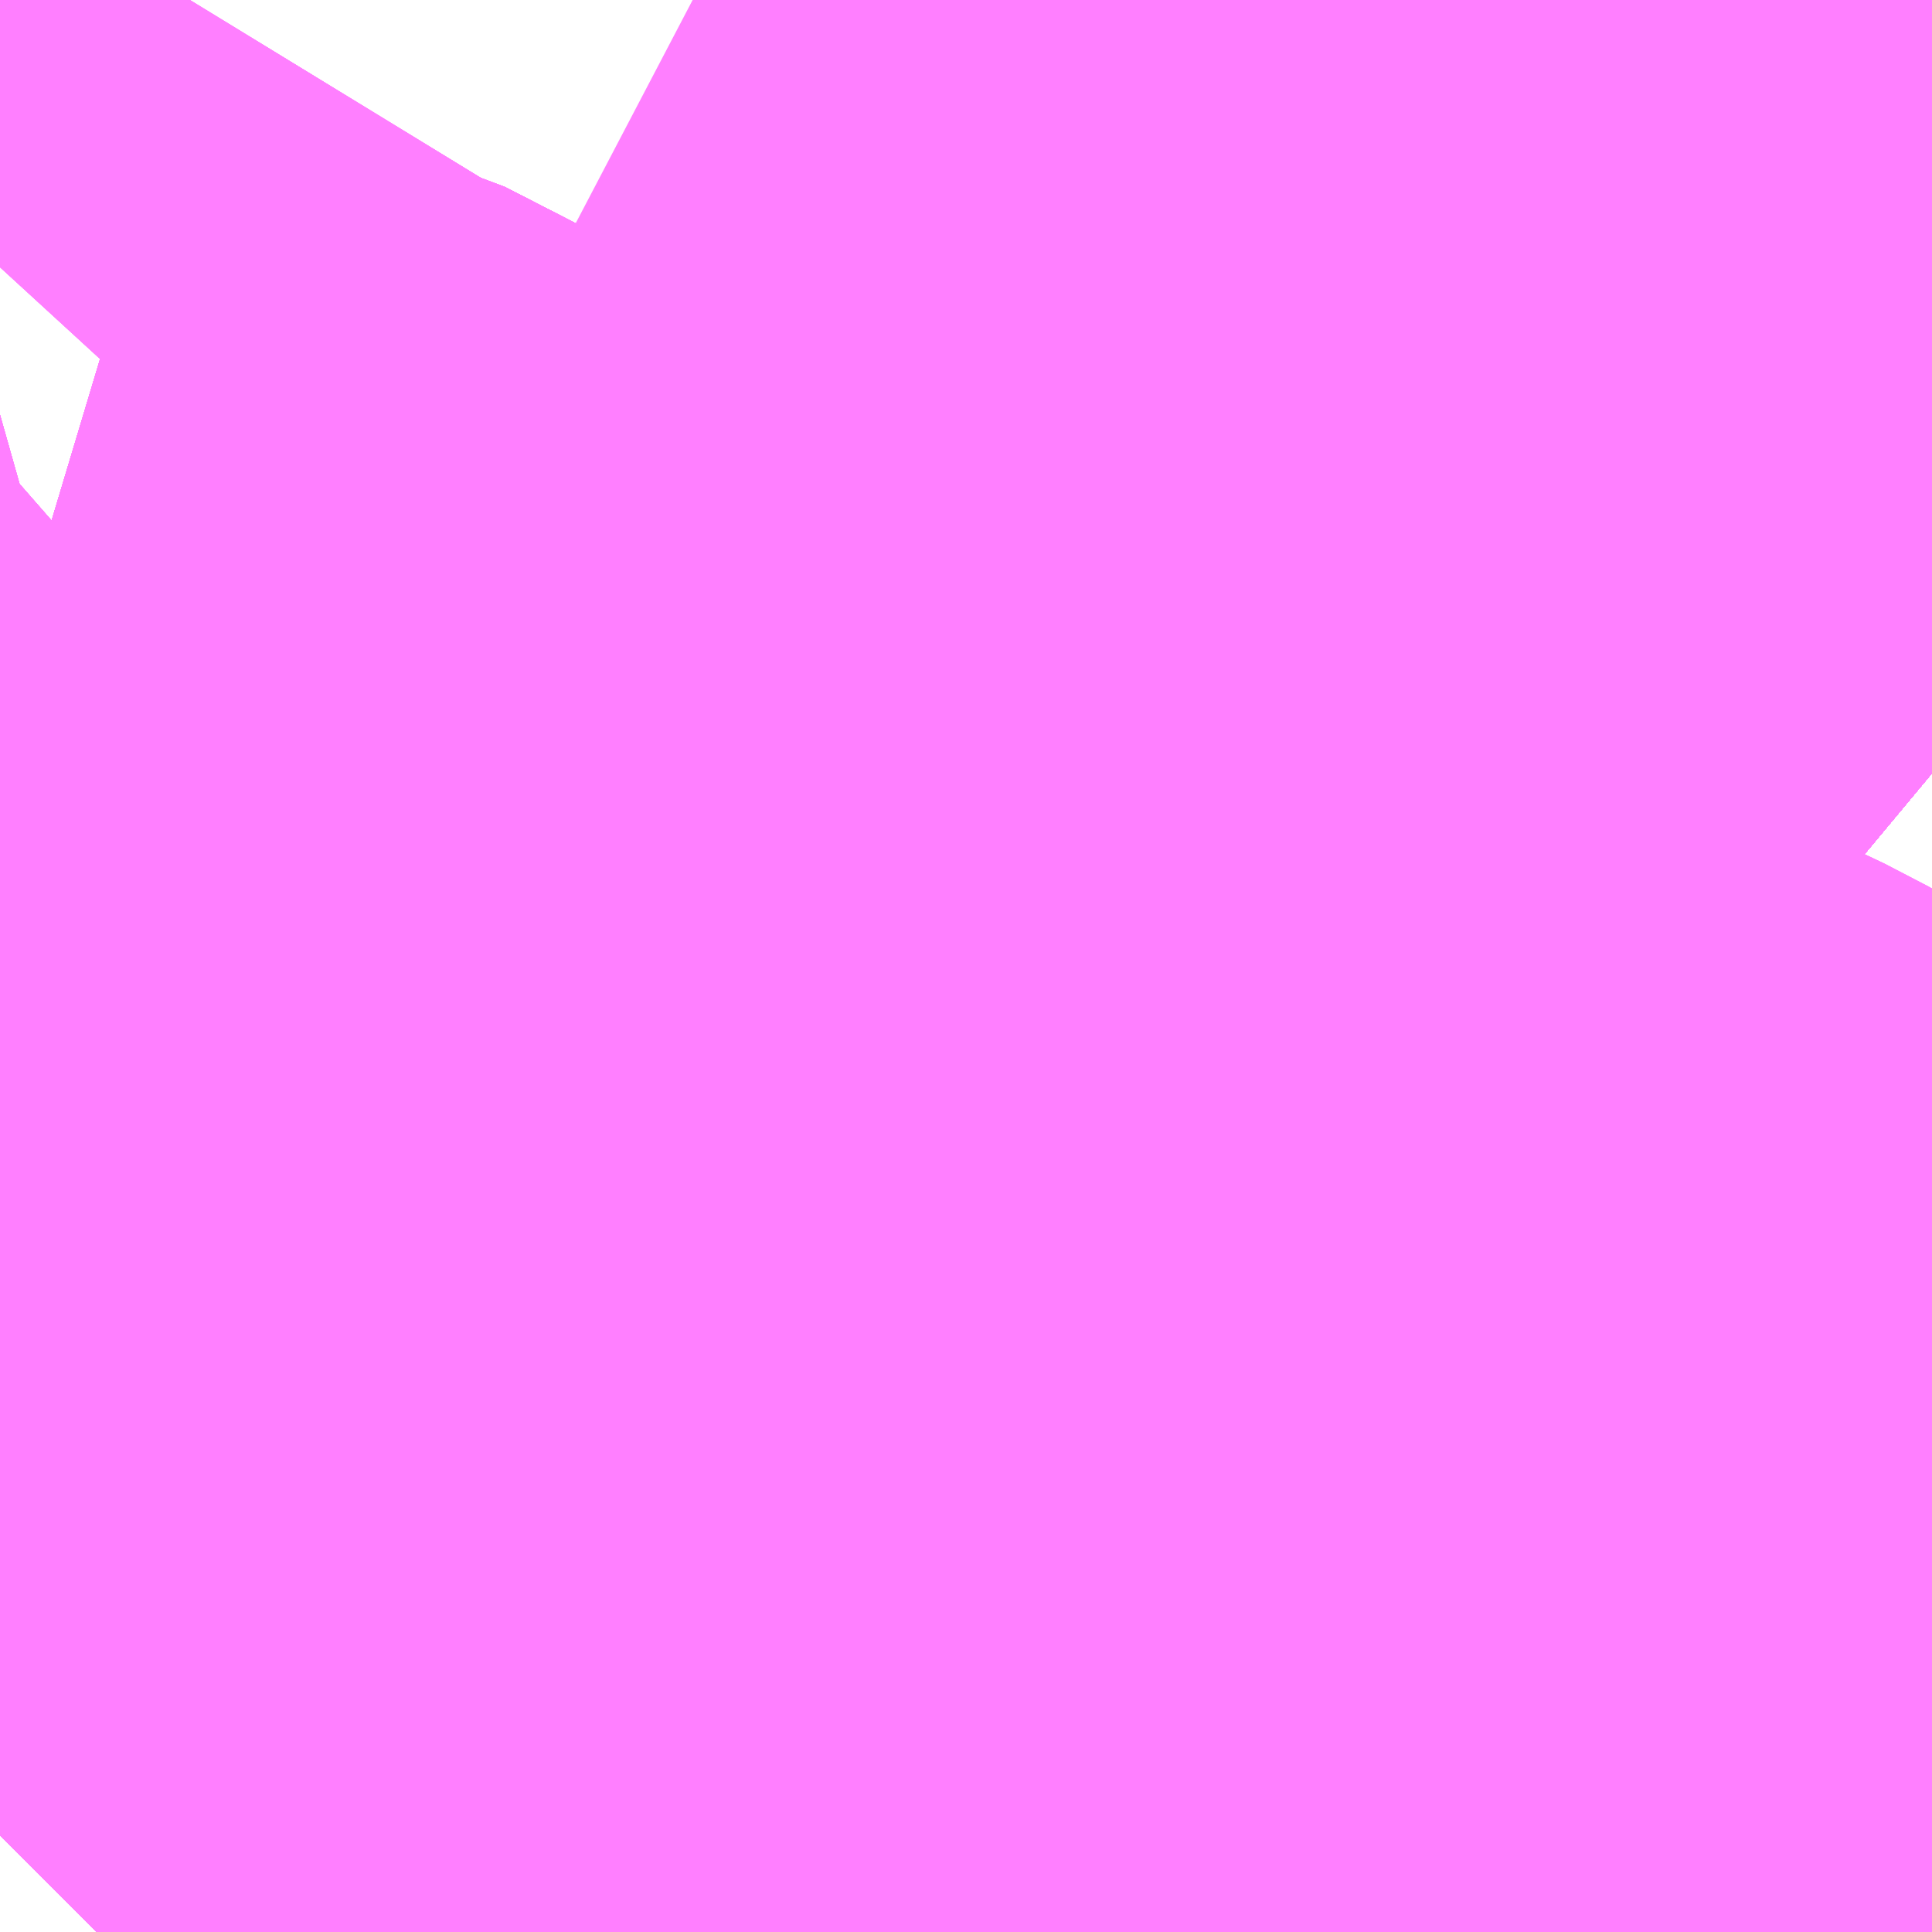 <?xml version="1.0" encoding="UTF-8"?>
<svg  xmlns="http://www.w3.org/2000/svg" xmlns:xlink="http://www.w3.org/1999/xlink" xmlns:go="http://purl.org/svgmap/profile" property="N07_001,N07_002,N07_003,N07_004,N07_005,N07_006,N07_007" viewBox="13552.734 -3479.37 1.099 1.099" go:dataArea="13552.734375 -3479.3701171875 1.0986328125 1.0986328125" >
<globalCoordinateSystem srsName="http://purl.org/crs/84" transform="matrix(100.0,0.0,0.0,-100.0,0.0,0.0)" />
<defs>
 <g id="p0" >
  <circle cx="0.0" cy="0.0" r="3" stroke="green" stroke-width="0.75" vector-effect="non-scaling-stroke" />
 </g>
</defs>
<g fill="none" fill-rule="evenodd" stroke="#FF00FF" stroke-width="0.75" opacity="0.5" vector-effect="non-scaling-stroke" stroke-linejoin="bevel" >
<path content="1,JRバス関東（株）,ドリーム和歌山号,1.0,1.0,1.0," xlink:title="1" d="M13553.688,-3479.37L13553.646,-3479.304L13553.646,-3479.304L13553.645,-3479.304L13553.644,-3479.302L13553.631,-3479.281L13553.619,-3479.266L13553.606,-3479.249L13553.543,-3479.168L13553.543,-3479.168L13553.488,-3479.102L13553.473,-3479.086L13553.473,-3479.086L13553.462,-3479.074L13553.458,-3479.068L13553.458,-3479.068L13553.45,-3479.059L13553.435,-3479.045L13553.401,-3479.007L13553.389,-3478.994L13553.389,-3478.994L13553.385,-3478.99L13553.316,-3478.918L13553.262,-3478.863L13553.255,-3478.855L13553.251,-3478.852L13553.251,-3478.851L13553.249,-3478.848L13553.235,-3478.834L13553.235,-3478.834L13553.223,-3478.823L13553.207,-3478.806L13553.178,-3478.776L13553.168,-3478.767L13553.168,-3478.767L13553.159,-3478.757L13553.144,-3478.743L13553.144,-3478.743L13553.144,-3478.742L13553.144,-3478.742L13553.117,-3478.714L13553.049,-3478.645L13553.045,-3478.64L13553.043,-3478.639L13553.017,-3478.613L13553.009,-3478.604L13553,-3478.595L13552.992,-3478.587L13552.948,-3478.542L13552.947,-3478.542L13552.908,-3478.502L13552.895,-3478.488L13552.895,-3478.488L13552.865,-3478.458L13552.836,-3478.428L13552.787,-3478.379L13552.779,-3478.371L13552.734,-3478.326"/>
<path content="1,JR四国バス（株）,オリーブ松山号　松山⇔名古屋,1.0,1.0,1.0," xlink:title="1" d="M13552.734,-3478.326L13552.779,-3478.371L13552.787,-3478.379L13552.865,-3478.458L13552.908,-3478.502L13552.992,-3478.587L13553,-3478.595L13553.017,-3478.613L13553.043,-3478.639L13553.049,-3478.645L13553.117,-3478.714L13553.144,-3478.742L13553.144,-3478.743L13553.159,-3478.757L13553.178,-3478.776L13553.223,-3478.823L13553.249,-3478.848L13553.251,-3478.852L13553.262,-3478.863L13553.316,-3478.918L13553.385,-3478.99L13553.401,-3479.007L13553.435,-3479.045L13553.45,-3479.059L13553.462,-3479.074L13553.488,-3479.102L13553.543,-3479.168L13553.606,-3479.249L13553.631,-3479.281L13553.645,-3479.304L13553.688,-3479.37"/>
<path content="1,JR四国バス（株）,ドリーム徳島号　阿南・徳島⇔新宿・東京・新木場,1.0,1.0,1.0," xlink:title="1" d="M13552.734,-3478.326L13552.779,-3478.371L13552.787,-3478.379L13552.865,-3478.458L13552.908,-3478.502L13552.992,-3478.587L13553,-3478.595L13553.017,-3478.613L13553.043,-3478.639L13553.049,-3478.645L13553.117,-3478.714L13553.144,-3478.742L13553.144,-3478.743L13553.159,-3478.757L13553.178,-3478.776L13553.223,-3478.823L13553.249,-3478.848L13553.251,-3478.852L13553.262,-3478.863L13553.316,-3478.918L13553.385,-3478.99L13553.401,-3479.007L13553.435,-3479.045L13553.45,-3479.059L13553.462,-3479.074L13553.488,-3479.102L13553.543,-3479.168L13553.606,-3479.249L13553.631,-3479.281L13553.645,-3479.304L13553.688,-3479.37"/>
<path content="1,JR四国バス（株）,ドリーム高松・松山号　松山・高松⇔東京・東京ディズニーランド,1.0,1.0,1.0," xlink:title="1" d="M13552.734,-3478.326L13552.779,-3478.371L13552.787,-3478.379L13552.865,-3478.458L13552.908,-3478.502L13552.992,-3478.587L13553,-3478.595L13553.017,-3478.613L13553.043,-3478.639L13553.049,-3478.645L13553.117,-3478.714L13553.144,-3478.742L13553.144,-3478.743L13553.159,-3478.757L13553.178,-3478.776L13553.223,-3478.823L13553.249,-3478.848L13553.251,-3478.852L13553.262,-3478.863L13553.316,-3478.918L13553.385,-3478.99L13553.401,-3479.007L13553.435,-3479.045L13553.45,-3479.059L13553.462,-3479.074L13553.488,-3479.102L13553.543,-3479.168L13553.606,-3479.249L13553.631,-3479.281L13553.645,-3479.304L13553.688,-3479.37"/>
<path content="1,JR四国バス（株）,ドリーム高松号　観音寺・高松⇔新宿・東京・新木場,1.0,1.0,1.0," xlink:title="1" d="M13552.734,-3478.326L13552.779,-3478.371L13552.787,-3478.379L13552.865,-3478.458L13552.908,-3478.502L13552.992,-3478.587L13553,-3478.595L13553.017,-3478.613L13553.043,-3478.639L13553.049,-3478.645L13553.117,-3478.714L13553.144,-3478.742L13553.144,-3478.743L13553.159,-3478.757L13553.178,-3478.776L13553.223,-3478.823L13553.249,-3478.848L13553.251,-3478.852L13553.262,-3478.863L13553.316,-3478.918L13553.385,-3478.99L13553.401,-3479.007L13553.435,-3479.045L13553.45,-3479.059L13553.462,-3479.074L13553.488,-3479.102L13553.543,-3479.168L13553.606,-3479.249L13553.631,-3479.281L13553.645,-3479.304L13553.688,-3479.37"/>
<path content="1,JR四国バス（株）,ドリーム高知号　高知・徳島⇔東京・新木場,1.0,1.0,1.0," xlink:title="1" d="M13553.688,-3479.37L13553.645,-3479.304L13553.631,-3479.281L13553.606,-3479.249L13553.543,-3479.168L13553.488,-3479.102L13553.462,-3479.074L13553.45,-3479.059L13553.435,-3479.045L13553.401,-3479.007L13553.385,-3478.99L13553.316,-3478.918L13553.262,-3478.863L13553.251,-3478.852L13553.249,-3478.848L13553.223,-3478.823L13553.178,-3478.776L13553.159,-3478.757L13553.144,-3478.743L13553.144,-3478.742L13553.117,-3478.714L13553.049,-3478.645L13553.043,-3478.639L13553.017,-3478.613L13553,-3478.595L13552.992,-3478.587L13552.908,-3478.502L13552.865,-3478.458L13552.787,-3478.379L13552.779,-3478.371L13552.734,-3478.326"/>
<path content="1,JR四国バス（株）,松山エクスプレス大阪号　松山⇔京都,5.0,5.0,5.0," xlink:title="1" d="M13553.688,-3479.37L13553.645,-3479.304L13553.631,-3479.281L13553.606,-3479.249L13553.543,-3479.168L13553.488,-3479.102L13553.462,-3479.074L13553.45,-3479.059L13553.435,-3479.045L13553.401,-3479.007L13553.385,-3478.99L13553.316,-3478.918L13553.262,-3478.863L13553.251,-3478.852L13553.249,-3478.848L13553.223,-3478.823L13553.178,-3478.776L13553.159,-3478.757L13553.144,-3478.743L13553.144,-3478.742L13553.117,-3478.714L13553.049,-3478.645L13553.043,-3478.639L13553.017,-3478.613L13553,-3478.595L13552.992,-3478.587L13552.908,-3478.502L13552.865,-3478.458L13552.787,-3478.379L13552.779,-3478.371L13552.734,-3478.326"/>
<path content="1,JR四国バス（株）,阿波エクスプレス京都号　徳島⇔京都,3.0,3.0,3.0," xlink:title="1" d="M13552.734,-3478.326L13552.779,-3478.371L13552.787,-3478.379L13552.865,-3478.458L13552.908,-3478.502L13552.992,-3478.587L13553,-3478.595L13553.017,-3478.613L13553.043,-3478.639L13553.049,-3478.645L13553.117,-3478.714L13553.144,-3478.742L13553.144,-3478.743L13553.159,-3478.757L13553.178,-3478.776L13553.223,-3478.823L13553.249,-3478.848L13553.251,-3478.852L13553.262,-3478.863L13553.316,-3478.918L13553.385,-3478.99L13553.401,-3479.007L13553.435,-3479.045L13553.45,-3479.059L13553.462,-3479.074L13553.488,-3479.102L13553.543,-3479.168L13553.606,-3479.249L13553.631,-3479.281L13553.645,-3479.304L13553.688,-3479.37"/>
<path content="1,JR四国バス（株）,高松エクスプレス京都号　高松⇔京都,2.0,2.0,2.0," xlink:title="1" d="M13552.734,-3478.326L13552.779,-3478.371L13552.787,-3478.379L13552.865,-3478.458L13552.908,-3478.502L13552.992,-3478.587L13553,-3478.595L13553.017,-3478.613L13553.043,-3478.639L13553.049,-3478.645L13553.117,-3478.714L13553.144,-3478.742L13553.144,-3478.743L13553.159,-3478.757L13553.178,-3478.776L13553.223,-3478.823L13553.249,-3478.848L13553.251,-3478.852L13553.262,-3478.863L13553.316,-3478.918L13553.385,-3478.99L13553.401,-3479.007L13553.435,-3479.045L13553.45,-3479.059L13553.462,-3479.074L13553.488,-3479.102L13553.543,-3479.168L13553.606,-3479.249L13553.631,-3479.281L13553.645,-3479.304L13553.688,-3479.37"/>
<path content="1,JR四国バス（株）,高知エクスプレス号　高知⇔神戸・大阪・京都,7.0,7.0,7.0," xlink:title="1" d="M13552.734,-3478.326L13552.779,-3478.371L13552.787,-3478.379L13552.865,-3478.458L13552.908,-3478.502L13552.992,-3478.587L13553,-3478.595L13553.017,-3478.613L13553.043,-3478.639L13553.049,-3478.645L13553.117,-3478.714L13553.144,-3478.742L13553.144,-3478.743L13553.159,-3478.757L13553.178,-3478.776L13553.223,-3478.823L13553.249,-3478.848L13553.251,-3478.852L13553.262,-3478.863L13553.316,-3478.918L13553.385,-3478.99L13553.401,-3479.007L13553.435,-3479.045L13553.45,-3479.059L13553.462,-3479.074L13553.488,-3479.102L13553.543,-3479.168L13553.606,-3479.249L13553.631,-3479.281L13553.645,-3479.304L13553.688,-3479.37"/>
<path content="1,JR東海バス（株）,オリーブ松山号,1.0,1.0,1.0," xlink:title="1" d="M13552.734,-3478.326L13552.779,-3478.371L13552.787,-3478.379L13552.865,-3478.458L13552.908,-3478.502L13552.992,-3478.587L13553,-3478.595L13553.017,-3478.613L13553.043,-3478.639L13553.049,-3478.645L13553.117,-3478.714L13553.144,-3478.742L13553.144,-3478.743L13553.159,-3478.757L13553.178,-3478.776L13553.223,-3478.823L13553.249,-3478.848L13553.251,-3478.852L13553.262,-3478.863L13553.316,-3478.918L13553.385,-3478.99L13553.401,-3479.007L13553.435,-3479.045L13553.45,-3479.059L13553.462,-3479.074L13553.488,-3479.102L13553.543,-3479.168L13553.606,-3479.249L13553.631,-3479.281L13553.645,-3479.304L13553.688,-3479.37"/>
<path content="1,JR東海バス（株）,京阪神ドリーム静岡号,1.0,1.0,1.0," xlink:title="1" d="M13552.734,-3478.326L13552.779,-3478.371L13552.787,-3478.379L13552.865,-3478.458L13552.908,-3478.502L13552.992,-3478.587L13553,-3478.595L13553.017,-3478.613L13553.043,-3478.639L13553.049,-3478.645L13553.117,-3478.714L13553.144,-3478.742L13553.144,-3478.743L13553.159,-3478.757L13553.178,-3478.776L13553.223,-3478.823L13553.249,-3478.848L13553.251,-3478.852L13553.262,-3478.863L13553.316,-3478.918L13553.385,-3478.99L13553.401,-3479.007L13553.435,-3479.045L13553.45,-3479.059L13553.462,-3479.074L13553.488,-3479.102L13553.543,-3479.168L13553.606,-3479.249L13553.631,-3479.281L13553.645,-3479.304L13553.688,-3479.37"/>
<path content="1,JR東海バス（株）,名神ハイウェイバス_05_on,29.0,29.0,29.0," xlink:title="1" d="M13552.734,-3478.326L13552.779,-3478.371L13552.787,-3478.379L13552.865,-3478.458L13552.908,-3478.502L13552.992,-3478.587L13553,-3478.595L13553.017,-3478.613L13553.043,-3478.639L13553.049,-3478.645L13553.117,-3478.714L13553.144,-3478.742L13553.144,-3478.743L13553.159,-3478.757L13553.178,-3478.776L13553.223,-3478.823L13553.249,-3478.848L13553.251,-3478.852L13553.262,-3478.863L13553.316,-3478.918L13553.385,-3478.99L13553.401,-3479.007L13553.435,-3479.045L13553.45,-3479.059L13553.462,-3479.074L13553.488,-3479.102L13553.543,-3479.168L13553.606,-3479.249L13553.631,-3479.281L13553.645,-3479.304L13553.688,-3479.37"/>
<path content="1,エムケイ（株）,MKナイトシャトル　京都・大阪⇔東京便,1.0,1.0,1.0," xlink:title="1" d="M13552.734,-3478.326L13552.779,-3478.371L13552.787,-3478.379L13552.865,-3478.458L13552.908,-3478.502L13552.992,-3478.587L13553,-3478.595L13553.017,-3478.613L13553.043,-3478.639L13553.049,-3478.645L13553.117,-3478.714L13553.144,-3478.742L13553.144,-3478.743L13553.159,-3478.757L13553.178,-3478.776L13553.223,-3478.823L13553.249,-3478.848L13553.251,-3478.852L13553.262,-3478.863L13553.316,-3478.918L13553.385,-3478.99L13553.401,-3479.007L13553.435,-3479.045L13553.45,-3479.059L13553.462,-3479.074L13553.488,-3479.102L13553.543,-3479.168L13553.606,-3479.249L13553.631,-3479.281L13553.645,-3479.304L13553.688,-3479.37"/>
<path content="1,ロウズ観光（株）,岡山・倉敷～東京,1.0,1.0,1.0," xlink:title="1" d="M13552.734,-3478.326L13552.779,-3478.371L13552.787,-3478.379L13552.865,-3478.458L13552.908,-3478.502L13552.992,-3478.587L13553,-3478.595L13553.017,-3478.613L13553.043,-3478.639L13553.049,-3478.645L13553.117,-3478.714L13553.144,-3478.742L13553.144,-3478.743L13553.159,-3478.757L13553.178,-3478.776L13553.223,-3478.823L13553.249,-3478.848L13553.251,-3478.852L13553.262,-3478.863L13553.316,-3478.918L13553.385,-3478.99L13553.401,-3479.007L13553.435,-3479.045L13553.45,-3479.059L13553.462,-3479.074L13553.488,-3479.102L13553.543,-3479.168L13553.606,-3479.249L13553.631,-3479.281L13553.645,-3479.304L13553.688,-3479.37"/>
<path content="1,三重交通（株）,四日市～大阪,3.0,3.0,3.0," xlink:title="1" d="M13552.734,-3478.326L13552.779,-3478.371L13552.787,-3478.379L13552.865,-3478.458L13552.908,-3478.502L13552.992,-3478.587L13553,-3478.595L13553.017,-3478.613L13553.043,-3478.639L13553.049,-3478.645L13553.117,-3478.714L13553.144,-3478.742L13553.144,-3478.743L13553.159,-3478.757L13553.178,-3478.776L13553.223,-3478.823L13553.249,-3478.848L13553.251,-3478.852L13553.262,-3478.863L13553.316,-3478.918L13553.385,-3478.99L13553.401,-3479.007L13553.435,-3479.045L13553.45,-3479.059L13553.462,-3479.074L13553.488,-3479.102L13553.543,-3479.168L13553.606,-3479.249L13553.631,-3479.281L13553.645,-3479.304L13553.688,-3479.37"/>
<path content="1,京王バス南（株）,新宿・渋谷～神戸姫路線,1.0,1.0,1.0," xlink:title="1" d="M13552.734,-3478.326L13552.779,-3478.371L13552.787,-3478.379L13552.836,-3478.428L13552.865,-3478.458L13552.895,-3478.488L13552.895,-3478.488L13552.908,-3478.502L13552.947,-3478.542L13552.948,-3478.542L13552.992,-3478.587L13553,-3478.595L13553.009,-3478.604L13553.017,-3478.613L13553.043,-3478.639L13553.045,-3478.64L13553.049,-3478.645L13553.117,-3478.714L13553.144,-3478.742L13553.144,-3478.742L13553.144,-3478.743L13553.144,-3478.743L13553.159,-3478.757L13553.168,-3478.767L13553.168,-3478.767L13553.178,-3478.776L13553.207,-3478.806L13553.223,-3478.823L13553.235,-3478.834L13553.235,-3478.834L13553.249,-3478.848L13553.251,-3478.851L13553.251,-3478.852L13553.255,-3478.855L13553.262,-3478.863L13553.316,-3478.918L13553.385,-3478.99L13553.389,-3478.994L13553.389,-3478.994L13553.401,-3479.007L13553.435,-3479.045L13553.45,-3479.059L13553.458,-3479.068L13553.458,-3479.068L13553.462,-3479.074L13553.473,-3479.086L13553.473,-3479.086L13553.488,-3479.102L13553.543,-3479.168L13553.543,-3479.168L13553.606,-3479.249L13553.619,-3479.266L13553.631,-3479.281L13553.644,-3479.302L13553.645,-3479.304L13553.646,-3479.304L13553.646,-3479.304L13553.688,-3479.37"/>
<path content="1,京阪バス（株）,京都⇔徳島,1.0,1.0,1.0," xlink:title="1" d="M13552.734,-3478.326L13552.779,-3478.371L13552.787,-3478.379L13552.865,-3478.458L13552.908,-3478.502L13552.992,-3478.587L13553,-3478.595L13553.017,-3478.613L13553.043,-3478.639L13553.049,-3478.645L13553.117,-3478.714L13553.144,-3478.742L13553.144,-3478.743L13553.159,-3478.757L13553.178,-3478.776L13553.223,-3478.823L13553.249,-3478.848L13553.251,-3478.852L13553.262,-3478.863L13553.316,-3478.918L13553.385,-3478.99L13553.401,-3479.007L13553.435,-3479.045L13553.45,-3479.059L13553.462,-3479.074L13553.488,-3479.102L13553.543,-3479.168L13553.606,-3479.249L13553.631,-3479.281L13553.645,-3479.304L13553.688,-3479.37"/>
<path content="1,京阪バス（株）,京都⇔高松,1.0,1.0,1.0," xlink:title="1" d="M13552.734,-3478.326L13552.779,-3478.371L13552.787,-3478.379L13552.865,-3478.458L13552.908,-3478.502L13552.992,-3478.587L13553,-3478.595L13553.017,-3478.613L13553.043,-3478.639L13553.049,-3478.645L13553.117,-3478.714L13553.144,-3478.742L13553.144,-3478.743L13553.159,-3478.757L13553.178,-3478.776L13553.223,-3478.823L13553.249,-3478.848L13553.251,-3478.852L13553.262,-3478.863L13553.316,-3478.918L13553.385,-3478.99L13553.401,-3479.007L13553.435,-3479.045L13553.45,-3479.059L13553.462,-3479.074L13553.488,-3479.102L13553.543,-3479.168L13553.606,-3479.249L13553.631,-3479.281L13553.645,-3479.304L13553.688,-3479.37"/>
<path content="1,京阪バス（株）,京都・大阪⇔小倉・福岡,1.0,1.0,1.0," xlink:title="1" d="M13552.734,-3478.326L13552.779,-3478.371L13552.787,-3478.379L13552.865,-3478.458L13552.908,-3478.502L13552.992,-3478.587L13553,-3478.595L13553.017,-3478.613L13553.043,-3478.639L13553.049,-3478.645L13553.117,-3478.714L13553.144,-3478.742L13553.144,-3478.743L13553.159,-3478.757L13553.178,-3478.776L13553.223,-3478.823L13553.249,-3478.848L13553.251,-3478.852L13553.262,-3478.863L13553.316,-3478.918L13553.385,-3478.99L13553.401,-3479.007L13553.435,-3479.045L13553.45,-3479.059L13553.462,-3479.074L13553.488,-3479.102L13553.543,-3479.168L13553.606,-3479.249L13553.631,-3479.281L13553.645,-3479.304L13553.688,-3479.37"/>
<path content="1,京阪バス（株）,枚方・寝屋川⇔淡路・徳島,1.0,1.0,1.0," xlink:title="1" d="M13552.734,-3478.326L13552.779,-3478.371L13552.787,-3478.379L13552.865,-3478.458L13552.908,-3478.502L13552.992,-3478.587L13553,-3478.595L13553.017,-3478.613L13553.043,-3478.639L13553.049,-3478.645L13553.117,-3478.714L13553.144,-3478.742L13553.144,-3478.743L13553.159,-3478.757L13553.178,-3478.776L13553.223,-3478.823L13553.249,-3478.848L13553.251,-3478.852L13553.262,-3478.863L13553.316,-3478.918L13553.385,-3478.99L13553.401,-3479.007L13553.435,-3479.045L13553.45,-3479.059L13553.462,-3479.074L13553.488,-3479.102L13553.543,-3479.168L13553.606,-3479.249L13553.631,-3479.281L13553.645,-3479.304L13553.688,-3479.37"/>
<path content="1,千葉交通,大阪なんば・京都駅～成田・銚子線,1.0,1.0,1.0," xlink:title="1" d="M13552.734,-3478.326L13552.779,-3478.371L13552.787,-3478.379L13552.836,-3478.428L13552.865,-3478.458L13552.895,-3478.488L13552.895,-3478.488L13552.908,-3478.502L13552.947,-3478.542L13552.948,-3478.542L13552.992,-3478.587L13553,-3478.595L13553.009,-3478.604L13553.017,-3478.613L13553.043,-3478.639L13553.045,-3478.64L13553.049,-3478.645L13553.117,-3478.714L13553.144,-3478.742L13553.144,-3478.742L13553.144,-3478.743L13553.144,-3478.743L13553.159,-3478.757L13553.168,-3478.767L13553.168,-3478.767L13553.178,-3478.776L13553.207,-3478.806L13553.223,-3478.823L13553.235,-3478.834L13553.235,-3478.834L13553.249,-3478.848L13553.251,-3478.851L13553.251,-3478.852L13553.255,-3478.855L13553.262,-3478.863L13553.316,-3478.918L13553.385,-3478.99L13553.389,-3478.994L13553.389,-3478.994L13553.401,-3479.007L13553.435,-3479.045L13553.45,-3479.059L13553.458,-3479.068L13553.458,-3479.068L13553.462,-3479.074L13553.473,-3479.086L13553.473,-3479.086L13553.488,-3479.102L13553.543,-3479.168L13553.543,-3479.168L13553.606,-3479.249L13553.619,-3479.266L13553.631,-3479.281L13553.644,-3479.302L13553.645,-3479.304L13553.646,-3479.304L13553.646,-3479.304L13553.688,-3479.37"/>
<path content="1,南海バス（株）,和歌山・和泉中央・堺東⇔新宿・東京,1.0,1.0,1.0," xlink:title="1" d="M13552.734,-3478.326L13552.779,-3478.371L13552.787,-3478.379L13552.865,-3478.458L13552.908,-3478.502L13552.992,-3478.587L13553,-3478.595L13553.017,-3478.613L13553.043,-3478.639L13553.049,-3478.645L13553.117,-3478.714L13553.144,-3478.742L13553.144,-3478.743L13553.159,-3478.757L13553.178,-3478.776L13553.223,-3478.823L13553.249,-3478.848L13553.251,-3478.852L13553.262,-3478.863L13553.316,-3478.918L13553.385,-3478.99L13553.401,-3479.007L13553.435,-3479.045L13553.45,-3479.059L13553.462,-3479.074L13553.488,-3479.102L13553.543,-3479.168L13553.606,-3479.249L13553.631,-3479.281L13553.645,-3479.304L13553.688,-3479.37"/>
<path content="1,南海バス（株）,堺・大阪（なんば）・京都⇔小田原・藤沢・鎌倉,1.0,1.0,1.0," xlink:title="1" d="M13552.734,-3478.326L13552.779,-3478.371L13552.787,-3478.379L13552.865,-3478.458L13552.908,-3478.502L13552.992,-3478.587L13553,-3478.595L13553.017,-3478.613L13553.043,-3478.639L13553.049,-3478.645L13553.117,-3478.714L13553.144,-3478.742L13553.144,-3478.743L13553.159,-3478.757L13553.178,-3478.776L13553.223,-3478.823L13553.249,-3478.848L13553.251,-3478.852L13553.262,-3478.863L13553.316,-3478.918L13553.385,-3478.99L13553.401,-3479.007L13553.435,-3479.045L13553.45,-3479.059L13553.462,-3479.074L13553.488,-3479.102L13553.543,-3479.168L13553.606,-3479.249L13553.631,-3479.281L13553.645,-3479.304L13553.688,-3479.37"/>
<path content="1,南海バス（株）,堺・大阪（なんば）・京都⇔柏崎・長岡・三条（新潟）,1.0,1.0,1.0," xlink:title="1" d="M13552.734,-3478.326L13552.779,-3478.371L13552.787,-3478.379L13552.865,-3478.458L13552.908,-3478.502L13552.992,-3478.587L13553,-3478.595L13553.017,-3478.613L13553.043,-3478.639L13553.049,-3478.645L13553.117,-3478.714L13553.144,-3478.742L13553.144,-3478.743L13553.159,-3478.757L13553.178,-3478.776L13553.223,-3478.823L13553.249,-3478.848L13553.251,-3478.852L13553.262,-3478.863L13553.316,-3478.918L13553.385,-3478.99L13553.401,-3479.007L13553.435,-3479.045L13553.45,-3479.059L13553.462,-3479.074L13553.488,-3479.102L13553.543,-3479.168L13553.606,-3479.249L13553.631,-3479.281L13553.645,-3479.304L13553.688,-3479.37"/>
<path content="1,南海バス（株）,神戸・大阪（なんば）・京都⇔立川・昭島・玉川上水（東京）,1.0,1.0,1.0," xlink:title="1" d="M13552.734,-3478.326L13552.779,-3478.371L13552.787,-3478.379L13552.865,-3478.458L13552.908,-3478.502L13552.992,-3478.587L13553,-3478.595L13553.017,-3478.613L13553.043,-3478.639L13553.049,-3478.645L13553.117,-3478.714L13553.144,-3478.742L13553.144,-3478.743L13553.159,-3478.757L13553.178,-3478.776L13553.223,-3478.823L13553.249,-3478.848L13553.251,-3478.852L13553.262,-3478.863L13553.316,-3478.918L13553.385,-3478.99L13553.401,-3479.007L13553.435,-3479.045L13553.45,-3479.059L13553.462,-3479.074L13553.488,-3479.102L13553.543,-3479.168L13553.606,-3479.249L13553.631,-3479.281L13553.645,-3479.304L13553.688,-3479.37"/>
<path content="1,名鉄バス（株）,名古屋～徳島,0.5,2.0,2.0," xlink:title="1" d="M13553.688,-3479.37L13553.645,-3479.304L13553.631,-3479.281L13553.606,-3479.249L13553.543,-3479.168L13553.488,-3479.102L13553.462,-3479.074L13553.45,-3479.059L13553.435,-3479.045L13553.401,-3479.007L13553.385,-3478.99L13553.316,-3478.918L13553.262,-3478.863L13553.251,-3478.852L13553.249,-3478.848L13553.223,-3478.823L13553.178,-3478.776L13553.159,-3478.757L13553.144,-3478.743L13553.144,-3478.742L13553.117,-3478.714L13553.049,-3478.645L13553.043,-3478.639L13553.017,-3478.613L13553,-3478.595L13552.992,-3478.587L13552.908,-3478.502L13552.865,-3478.458L13552.787,-3478.379L13552.779,-3478.371L13552.734,-3478.326"/>
<path content="1,名鉄バス（株）,名古屋～松山,1.0,1.0,1.0," xlink:title="1" d="M13552.734,-3478.326L13552.779,-3478.371L13552.787,-3478.379L13552.865,-3478.458L13552.908,-3478.502L13552.992,-3478.587L13553,-3478.595L13553.017,-3478.613L13553.043,-3478.639L13553.049,-3478.645L13553.117,-3478.714L13553.144,-3478.742L13553.144,-3478.743L13553.159,-3478.757L13553.178,-3478.776L13553.223,-3478.823L13553.249,-3478.848L13553.251,-3478.852L13553.262,-3478.863L13553.316,-3478.918L13553.385,-3478.99L13553.401,-3479.007L13553.435,-3479.045L13553.45,-3479.059L13553.462,-3479.074L13553.488,-3479.102L13553.543,-3479.168L13553.606,-3479.249L13553.631,-3479.281L13553.645,-3479.304L13553.688,-3479.37"/>
<path content="1,名鉄バス（株）,名古屋～高松,2.0,2.0,2.0," xlink:title="1" d="M13552.734,-3478.326L13552.779,-3478.371L13552.787,-3478.379L13552.865,-3478.458L13552.908,-3478.502L13552.992,-3478.587L13553,-3478.595L13553.017,-3478.613L13553.043,-3478.639L13553.049,-3478.645L13553.117,-3478.714L13553.144,-3478.742L13553.144,-3478.743L13553.159,-3478.757L13553.178,-3478.776L13553.223,-3478.823L13553.249,-3478.848L13553.251,-3478.852L13553.262,-3478.863L13553.316,-3478.918L13553.385,-3478.99L13553.401,-3479.007L13553.435,-3479.045L13553.45,-3479.059L13553.462,-3479.074L13553.488,-3479.102L13553.543,-3479.168L13553.606,-3479.249L13553.631,-3479.281L13553.645,-3479.304L13553.688,-3479.37"/>
<path content="1,和歌山バス（株）,サウスウエーブ号和歌山・堺⇔横浜・上野・東京ディズニーリゾート・海浜幕張,1.0,1.0,1.0," xlink:title="1" d="M13552.734,-3478.326L13552.779,-3478.371L13552.787,-3478.379L13552.865,-3478.458L13552.908,-3478.502L13552.992,-3478.587L13553,-3478.595L13553.017,-3478.613L13553.043,-3478.639L13553.049,-3478.645L13553.117,-3478.714L13553.144,-3478.742L13553.144,-3478.743L13553.159,-3478.757L13553.178,-3478.776L13553.223,-3478.823L13553.249,-3478.848L13553.251,-3478.852L13553.262,-3478.863L13553.316,-3478.918L13553.385,-3478.99L13553.401,-3479.007L13553.435,-3479.045L13553.45,-3479.059L13553.462,-3479.074L13553.488,-3479.102L13553.543,-3479.168L13553.606,-3479.249L13553.631,-3479.281L13553.645,-3479.304L13553.688,-3479.37"/>
<path content="1,四国高速バス（株）,さぬきエクスプレス名古屋　善通寺・坂出⇔名古屋,1.0,1.0,1.0," xlink:title="1" d="M13552.734,-3478.326L13552.779,-3478.371L13552.787,-3478.379L13552.865,-3478.458L13552.908,-3478.502L13552.992,-3478.587L13553,-3478.595L13553.017,-3478.613L13553.043,-3478.639L13553.049,-3478.645L13553.117,-3478.714L13553.144,-3478.742L13553.144,-3478.743L13553.159,-3478.757L13553.178,-3478.776L13553.223,-3478.823L13553.249,-3478.848L13553.251,-3478.852L13553.262,-3478.863L13553.316,-3478.918L13553.385,-3478.99L13553.401,-3479.007L13553.435,-3479.045L13553.45,-3479.059L13553.462,-3479.074L13553.488,-3479.102L13553.543,-3479.168L13553.606,-3479.249L13553.631,-3479.281L13553.645,-3479.304L13553.688,-3479.37"/>
<path content="1,四国高速バス（株）,ハローブリッジ号　善通寺・坂出⇔横浜・新宿・八王子,1.0,1.0,1.0," xlink:title="1" d="M13553.688,-3479.37L13553.645,-3479.304L13553.631,-3479.281L13553.606,-3479.249L13553.543,-3479.168L13553.488,-3479.102L13553.462,-3479.074L13553.45,-3479.059L13553.435,-3479.045L13553.401,-3479.007L13553.385,-3478.99L13553.316,-3478.918L13553.262,-3478.863L13553.251,-3478.852L13553.249,-3478.848L13553.223,-3478.823L13553.178,-3478.776L13553.159,-3478.757L13553.144,-3478.743L13553.144,-3478.742L13553.117,-3478.714L13553.049,-3478.645L13553.043,-3478.639L13553.017,-3478.613L13553,-3478.595L13552.992,-3478.587L13552.908,-3478.502L13552.865,-3478.458L13552.787,-3478.379L13552.779,-3478.371L13552.734,-3478.326"/>
<path content="1,四国高速バス（株）,高松エクスプレス京都　高松⇔京都,1.0,2.0,2.0," xlink:title="1" d="M13552.734,-3478.326L13552.779,-3478.371L13552.787,-3478.379L13552.865,-3478.458L13552.908,-3478.502L13552.992,-3478.587L13553,-3478.595L13553.017,-3478.613L13553.043,-3478.639L13553.049,-3478.645L13553.117,-3478.714L13553.144,-3478.742L13553.144,-3478.743L13553.159,-3478.757L13553.178,-3478.776L13553.223,-3478.823L13553.249,-3478.848L13553.251,-3478.852L13553.262,-3478.863L13553.316,-3478.918L13553.385,-3478.99L13553.401,-3479.007L13553.435,-3479.045L13553.45,-3479.059L13553.462,-3479.074L13553.488,-3479.102L13553.543,-3479.168L13553.606,-3479.249L13553.631,-3479.281L13553.645,-3479.304L13553.688,-3479.37"/>
<path content="1,国際十王交通（株）,京都・大阪線,1.0,1.0,1.0," xlink:title="1" d="M13553.688,-3479.37L13553.646,-3479.304L13553.646,-3479.304L13553.645,-3479.304L13553.644,-3479.302L13553.631,-3479.281L13553.619,-3479.266L13553.606,-3479.249L13553.543,-3479.168L13553.543,-3479.168L13553.488,-3479.102L13553.473,-3479.086L13553.473,-3479.086L13553.462,-3479.074L13553.458,-3479.068L13553.458,-3479.068L13553.45,-3479.059L13553.435,-3479.045L13553.401,-3479.007L13553.389,-3478.994L13553.389,-3478.994L13553.385,-3478.99L13553.316,-3478.918L13553.262,-3478.863L13553.255,-3478.855L13553.251,-3478.852L13553.251,-3478.851L13553.249,-3478.848L13553.235,-3478.834L13553.235,-3478.834L13553.223,-3478.823L13553.207,-3478.806L13553.178,-3478.776L13553.168,-3478.767L13553.168,-3478.767L13553.159,-3478.757L13553.144,-3478.743L13553.144,-3478.743L13553.144,-3478.742L13553.144,-3478.742L13553.117,-3478.714L13553.049,-3478.645L13553.045,-3478.64L13553.043,-3478.639L13553.017,-3478.613L13553.009,-3478.604L13553,-3478.595L13552.992,-3478.587L13552.948,-3478.542L13552.947,-3478.542L13552.908,-3478.502L13552.895,-3478.488L13552.895,-3478.488L13552.865,-3478.458L13552.836,-3478.428L13552.787,-3478.379L13552.779,-3478.371L13552.734,-3478.326"/>
<path content="1,土佐電気鉄道（株）,ドラゴンライナー　高知⇔名古屋線,1.0,1.0,1.0," xlink:title="1" d="M13552.734,-3478.326L13552.779,-3478.371L13552.787,-3478.379L13552.865,-3478.458L13552.908,-3478.502L13552.992,-3478.587L13553,-3478.595L13553.017,-3478.613L13553.043,-3478.639L13553.049,-3478.645L13553.117,-3478.714L13553.144,-3478.742L13553.144,-3478.743L13553.159,-3478.757L13553.178,-3478.776L13553.223,-3478.823L13553.249,-3478.848L13553.251,-3478.852L13553.262,-3478.863L13553.316,-3478.918L13553.385,-3478.99L13553.401,-3479.007L13553.435,-3479.045L13553.45,-3479.059L13553.462,-3479.074L13553.488,-3479.102L13553.543,-3479.168L13553.606,-3479.249L13553.631,-3479.281L13553.645,-3479.304L13553.688,-3479.37"/>
<path content="1,大阪空港交通（株）,関西空港リムジンバス　京都&gt;&gt;&gt;大阪（伊丹）空港,40.0,40.0,40.0," xlink:title="1" d="M13552.734,-3478.326L13552.779,-3478.371L13552.787,-3478.379L13552.865,-3478.458L13552.908,-3478.502L13552.992,-3478.587L13553,-3478.595L13553.017,-3478.613L13553.043,-3478.639L13553.049,-3478.645L13553.117,-3478.714L13553.144,-3478.742L13553.144,-3478.743L13553.159,-3478.757L13553.178,-3478.776L13553.223,-3478.823L13553.249,-3478.848L13553.251,-3478.852L13553.262,-3478.863L13553.316,-3478.918L13553.385,-3478.99L13553.401,-3479.007L13553.435,-3479.045L13553.45,-3479.059L13553.462,-3479.074L13553.488,-3479.102L13553.543,-3479.168L13553.606,-3479.249L13553.631,-3479.281L13553.645,-3479.304L13553.688,-3479.37"/>
<path content="1,宇和島自動車（株）,宇和島・松山⇔横浜・池袋・大宮,1.0,1.0,1.0," xlink:title="1" d="M13552.734,-3478.326L13552.779,-3478.371L13552.787,-3478.379L13552.865,-3478.458L13552.908,-3478.502L13552.992,-3478.587L13553,-3478.595L13553.017,-3478.613L13553.043,-3478.639L13553.049,-3478.645L13553.117,-3478.714L13553.144,-3478.742L13553.144,-3478.743L13553.159,-3478.757L13553.178,-3478.776L13553.223,-3478.823L13553.249,-3478.848L13553.251,-3478.852L13553.262,-3478.863L13553.316,-3478.918L13553.385,-3478.99L13553.401,-3479.007L13553.435,-3479.045L13553.45,-3479.059L13553.462,-3479.074L13553.488,-3479.102L13553.543,-3479.168L13553.606,-3479.249L13553.631,-3479.281L13553.645,-3479.304L13553.688,-3479.37"/>
<path content="1,宮城交通（株）,仙台～大阪線,1.0,1.0,1.0," xlink:title="1" d="M13553.688,-3479.37L13553.646,-3479.304L13553.646,-3479.304L13553.645,-3479.304L13553.644,-3479.302L13553.631,-3479.281L13553.619,-3479.266L13553.606,-3479.249L13553.543,-3479.168L13553.543,-3479.168L13553.488,-3479.102L13553.473,-3479.086L13553.473,-3479.086L13553.462,-3479.074L13553.458,-3479.068L13553.458,-3479.068L13553.45,-3479.059L13553.435,-3479.045L13553.401,-3479.007L13553.389,-3478.994L13553.389,-3478.994L13553.385,-3478.99L13553.316,-3478.918L13553.262,-3478.863L13553.255,-3478.855L13553.251,-3478.852L13553.251,-3478.851L13553.249,-3478.848L13553.235,-3478.834L13553.235,-3478.834L13553.223,-3478.823L13553.207,-3478.806L13553.178,-3478.776L13553.168,-3478.767L13553.168,-3478.767L13553.159,-3478.757L13553.144,-3478.743L13553.144,-3478.743L13553.144,-3478.742L13553.144,-3478.742L13553.117,-3478.714L13553.049,-3478.645L13553.045,-3478.64L13553.043,-3478.639L13553.017,-3478.613L13553.009,-3478.604L13553,-3478.595L13552.992,-3478.587L13552.948,-3478.542L13552.947,-3478.542L13552.908,-3478.502L13552.895,-3478.488L13552.895,-3478.488L13552.865,-3478.458L13552.836,-3478.428L13552.787,-3478.379L13552.779,-3478.371L13552.734,-3478.326"/>
<path content="1,富士急山梨バス（株）,FUJIYAMAライナー,1.0,1.0,1.0," xlink:title="1" d="M13552.734,-3478.326L13552.779,-3478.371L13552.787,-3478.379L13552.836,-3478.428L13552.865,-3478.458L13552.895,-3478.488L13552.895,-3478.488L13552.908,-3478.502L13552.947,-3478.542L13552.948,-3478.542L13552.992,-3478.587L13553,-3478.595L13553.009,-3478.604L13553.017,-3478.613L13553.043,-3478.639L13553.045,-3478.64L13553.049,-3478.645L13553.117,-3478.714L13553.144,-3478.742L13553.144,-3478.742L13553.144,-3478.743L13553.144,-3478.743L13553.159,-3478.757L13553.168,-3478.767L13553.168,-3478.767L13553.178,-3478.776L13553.207,-3478.806L13553.223,-3478.823L13553.235,-3478.834L13553.235,-3478.834L13553.249,-3478.848L13553.251,-3478.851L13553.251,-3478.852L13553.255,-3478.855L13553.262,-3478.863L13553.316,-3478.918L13553.385,-3478.99L13553.389,-3478.994L13553.389,-3478.994L13553.401,-3479.007L13553.435,-3479.045L13553.45,-3479.059L13553.458,-3479.068L13553.458,-3479.068L13553.462,-3479.074L13553.473,-3479.086L13553.473,-3479.086L13553.488,-3479.102L13553.543,-3479.168L13553.543,-3479.168L13553.606,-3479.249L13553.619,-3479.266L13553.631,-3479.281L13553.644,-3479.302L13553.645,-3479.304L13553.646,-3479.304L13553.646,-3479.304L13553.688,-3479.37"/>
<path content="1,富士急湘南バス（株）,小田原・新松田・沼津～大坂・京都線,1.0,1.0,1.0," xlink:title="1" d="M13553.688,-3479.37L13553.646,-3479.304L13553.646,-3479.304L13553.645,-3479.304L13553.644,-3479.302L13553.631,-3479.281L13553.619,-3479.266L13553.606,-3479.249L13553.543,-3479.168L13553.543,-3479.168L13553.488,-3479.102L13553.473,-3479.086L13553.473,-3479.086L13553.462,-3479.074L13553.458,-3479.068L13553.458,-3479.068L13553.45,-3479.059L13553.435,-3479.045L13553.401,-3479.007L13553.389,-3478.994L13553.389,-3478.994L13553.385,-3478.99L13553.316,-3478.918L13553.262,-3478.863L13553.255,-3478.855L13553.251,-3478.852L13553.251,-3478.851L13553.249,-3478.848L13553.235,-3478.834L13553.235,-3478.834L13553.223,-3478.823L13553.207,-3478.806L13553.178,-3478.776L13553.168,-3478.767L13553.168,-3478.767L13553.159,-3478.757L13553.144,-3478.743L13553.144,-3478.743L13553.144,-3478.742L13553.144,-3478.742L13553.117,-3478.714L13553.049,-3478.645L13553.045,-3478.64L13553.043,-3478.639L13553.017,-3478.613L13553.009,-3478.604L13553,-3478.595L13552.992,-3478.587L13552.948,-3478.542L13552.947,-3478.542L13552.908,-3478.502L13552.895,-3478.488L13552.895,-3478.488L13552.865,-3478.458L13552.836,-3478.428L13552.787,-3478.379L13552.779,-3478.371L13552.734,-3478.326"/>
<path content="1,富士急行（株）,FUJIYAMAライナー,1.0,1.0,1.0," xlink:title="1" d="M13552.734,-3478.326L13552.779,-3478.371L13552.787,-3478.379L13552.836,-3478.428L13552.865,-3478.458L13552.895,-3478.488L13552.895,-3478.488L13552.908,-3478.502L13552.947,-3478.542L13552.948,-3478.542L13552.992,-3478.587L13553,-3478.595L13553.009,-3478.604L13553.017,-3478.613L13553.043,-3478.639L13553.045,-3478.64L13553.049,-3478.645L13553.117,-3478.714L13553.144,-3478.742L13553.144,-3478.742L13553.144,-3478.743L13553.144,-3478.743L13553.159,-3478.757L13553.168,-3478.767L13553.168,-3478.767L13553.178,-3478.776L13553.207,-3478.806L13553.223,-3478.823L13553.235,-3478.834L13553.235,-3478.834L13553.249,-3478.848L13553.251,-3478.851L13553.251,-3478.852L13553.255,-3478.855L13553.262,-3478.863L13553.316,-3478.918L13553.385,-3478.99L13553.389,-3478.994L13553.389,-3478.994L13553.401,-3479.007L13553.435,-3479.045L13553.45,-3479.059L13553.458,-3479.068L13553.458,-3479.068L13553.462,-3479.074L13553.473,-3479.086L13553.473,-3479.086L13553.488,-3479.102L13553.543,-3479.168L13553.543,-3479.168L13553.606,-3479.249L13553.619,-3479.266L13553.631,-3479.281L13553.644,-3479.302L13553.645,-3479.304L13553.646,-3479.304L13553.646,-3479.304L13553.688,-3479.37"/>
<path content="1,富士急行（株）,小田原・新松田・沼津～大阪・京都線,1.0,1.0,1.0," xlink:title="1" d="M13553.688,-3479.37L13553.646,-3479.304L13553.646,-3479.304L13553.645,-3479.304L13553.644,-3479.302L13553.631,-3479.281L13553.619,-3479.266L13553.606,-3479.249L13553.543,-3479.168L13553.543,-3479.168L13553.488,-3479.102L13553.473,-3479.086L13553.473,-3479.086L13553.462,-3479.074L13553.458,-3479.068L13553.458,-3479.068L13553.45,-3479.059L13553.435,-3479.045L13553.401,-3479.007L13553.389,-3478.994L13553.389,-3478.994L13553.385,-3478.99L13553.316,-3478.918L13553.262,-3478.863L13553.255,-3478.855L13553.251,-3478.852L13553.251,-3478.851L13553.249,-3478.848L13553.235,-3478.834L13553.235,-3478.834L13553.223,-3478.823L13553.207,-3478.806L13553.178,-3478.776L13553.168,-3478.767L13553.168,-3478.767L13553.159,-3478.757L13553.144,-3478.743L13553.144,-3478.743L13553.144,-3478.742L13553.144,-3478.742L13553.117,-3478.714L13553.049,-3478.645L13553.045,-3478.64L13553.043,-3478.639L13553.017,-3478.613L13553.009,-3478.604L13553,-3478.595L13552.992,-3478.587L13552.948,-3478.542L13552.947,-3478.542L13552.908,-3478.502L13552.895,-3478.488L13552.895,-3478.488L13552.865,-3478.458L13552.836,-3478.428L13552.787,-3478.379L13552.779,-3478.371L13552.734,-3478.326"/>
<path content="1,山交バス（株）,アルカディア号,1.0,1.0,1.0," xlink:title="1" d="M13552.734,-3478.326L13552.779,-3478.371L13552.787,-3478.379L13552.836,-3478.428L13552.865,-3478.458L13552.895,-3478.488L13552.895,-3478.488L13552.908,-3478.502L13552.947,-3478.542L13552.948,-3478.542L13552.992,-3478.587L13553,-3478.595L13553.009,-3478.604L13553.017,-3478.613L13553.043,-3478.639L13553.045,-3478.64L13553.049,-3478.645L13553.117,-3478.714L13553.144,-3478.742L13553.144,-3478.742L13553.144,-3478.743L13553.144,-3478.743L13553.159,-3478.757L13553.168,-3478.767L13553.168,-3478.767L13553.178,-3478.776L13553.207,-3478.806L13553.223,-3478.823L13553.235,-3478.834L13553.235,-3478.834L13553.249,-3478.848L13553.251,-3478.851L13553.251,-3478.852L13553.255,-3478.855L13553.262,-3478.863L13553.316,-3478.918L13553.385,-3478.99L13553.389,-3478.994L13553.389,-3478.994L13553.401,-3479.007L13553.435,-3479.045L13553.45,-3479.059L13553.458,-3479.068L13553.458,-3479.068L13553.462,-3479.074L13553.473,-3479.086L13553.473,-3479.086L13553.488,-3479.102L13553.543,-3479.168L13553.543,-3479.168L13553.606,-3479.249L13553.619,-3479.266L13553.631,-3479.281L13553.644,-3479.302L13553.645,-3479.304L13553.646,-3479.304L13553.646,-3479.304L13553.688,-3479.37"/>
<path content="1,山梨交通（株）,甲府～京都・大阪線,2.0,2.0,2.0," xlink:title="1" d="M13552.734,-3478.326L13552.779,-3478.371L13552.787,-3478.379L13552.836,-3478.428L13552.865,-3478.458L13552.895,-3478.488L13552.895,-3478.488L13552.908,-3478.502L13552.947,-3478.542L13552.948,-3478.542L13552.992,-3478.587L13553,-3478.595L13553.009,-3478.604L13553.017,-3478.613L13553.043,-3478.639L13553.045,-3478.64L13553.049,-3478.645L13553.117,-3478.714L13553.144,-3478.742L13553.144,-3478.742L13553.144,-3478.743L13553.144,-3478.743L13553.159,-3478.757L13553.168,-3478.767L13553.168,-3478.767L13553.178,-3478.776L13553.207,-3478.806L13553.223,-3478.823L13553.235,-3478.834L13553.235,-3478.834L13553.249,-3478.848L13553.251,-3478.851L13553.251,-3478.852L13553.255,-3478.855L13553.262,-3478.863L13553.316,-3478.918L13553.385,-3478.99L13553.389,-3478.994L13553.389,-3478.994L13553.401,-3479.007L13553.435,-3479.045L13553.45,-3479.059L13553.458,-3479.068L13553.458,-3479.068L13553.462,-3479.074L13553.473,-3479.086L13553.473,-3479.086L13553.488,-3479.102L13553.543,-3479.168L13553.543,-3479.168L13553.606,-3479.249L13553.619,-3479.266L13553.631,-3479.281L13553.644,-3479.302L13553.645,-3479.304L13553.646,-3479.304L13553.646,-3479.304L13553.688,-3479.37"/>
<path content="1,山陽電気鉄道（株）,レッツ号　神戸・大阪・京都～東京（立川）線,1.0,1.0,1.0," xlink:title="1" d="M13552.734,-3478.326L13552.779,-3478.371L13552.787,-3478.379L13552.865,-3478.458L13552.908,-3478.502L13552.992,-3478.587L13553,-3478.595L13553.017,-3478.613L13553.043,-3478.639L13553.049,-3478.645L13553.117,-3478.714L13553.144,-3478.742L13553.144,-3478.743L13553.159,-3478.757L13553.178,-3478.776L13553.223,-3478.823L13553.249,-3478.848L13553.251,-3478.852L13553.262,-3478.863L13553.316,-3478.918L13553.385,-3478.99L13553.401,-3479.007L13553.435,-3479.045L13553.45,-3479.059L13553.462,-3479.074L13553.488,-3479.102L13553.543,-3479.168L13553.606,-3479.249L13553.631,-3479.281L13553.645,-3479.304L13553.688,-3479.37"/>
<path content="1,徳島バス（株）,徳島⇔京都,7.0,7.0,7.0," xlink:title="1" d="M13552.734,-3478.326L13552.779,-3478.371L13552.787,-3478.379L13552.865,-3478.458L13552.908,-3478.502L13552.992,-3478.587L13553,-3478.595L13553.017,-3478.613L13553.043,-3478.639L13553.049,-3478.645L13553.117,-3478.714L13553.144,-3478.742L13553.144,-3478.743L13553.159,-3478.757L13553.178,-3478.776L13553.223,-3478.823L13553.249,-3478.848L13553.251,-3478.852L13553.262,-3478.863L13553.316,-3478.918L13553.385,-3478.99L13553.401,-3479.007L13553.435,-3479.045L13553.45,-3479.059L13553.462,-3479.074L13553.488,-3479.102L13553.543,-3479.168L13553.606,-3479.249L13553.631,-3479.281L13553.645,-3479.304L13553.688,-3479.37"/>
<path content="1,徳島バス（株）,徳島⇔名古屋,2.0,2.0,2.0," xlink:title="1" d="M13553.688,-3479.37L13553.645,-3479.304L13553.631,-3479.281L13553.606,-3479.249L13553.543,-3479.168L13553.488,-3479.102L13553.462,-3479.074L13553.45,-3479.059L13553.435,-3479.045L13553.401,-3479.007L13553.385,-3478.99L13553.316,-3478.918L13553.262,-3478.863L13553.251,-3478.852L13553.249,-3478.848L13553.223,-3478.823L13553.178,-3478.776L13553.159,-3478.757L13553.144,-3478.743L13553.144,-3478.742L13553.117,-3478.714L13553.049,-3478.645L13553.043,-3478.639L13553.017,-3478.613L13553,-3478.595L13552.992,-3478.587L13552.908,-3478.502L13552.865,-3478.458L13552.787,-3478.379L13552.779,-3478.371L13552.734,-3478.326"/>
<path content="1,徳島バス（株）,徳島⇔寝屋川・枚方,2.0,2.0,2.0," xlink:title="1" d="M13552.734,-3478.326L13552.779,-3478.371L13552.787,-3478.379L13552.865,-3478.458L13552.908,-3478.502L13552.992,-3478.587L13553,-3478.595L13553.017,-3478.613L13553.043,-3478.639L13553.049,-3478.645L13553.117,-3478.714L13553.144,-3478.742L13553.144,-3478.743L13553.159,-3478.757L13553.178,-3478.776L13553.223,-3478.823L13553.249,-3478.848L13553.251,-3478.852L13553.262,-3478.863L13553.316,-3478.918L13553.385,-3478.99L13553.401,-3479.007L13553.435,-3479.045L13553.45,-3479.059L13553.462,-3479.074L13553.488,-3479.102L13553.543,-3479.168L13553.606,-3479.249L13553.631,-3479.281L13553.645,-3479.304L13553.688,-3479.37"/>
<path content="1,徳島バス（株）,徳島⇔東京,2.0,2.0,2.0," xlink:title="1" d="M13552.734,-3478.326L13552.779,-3478.371L13552.787,-3478.379L13552.865,-3478.458L13552.908,-3478.502L13552.992,-3478.587L13553,-3478.595L13553.017,-3478.613L13553.043,-3478.639L13553.049,-3478.645L13553.117,-3478.714L13553.144,-3478.742L13553.144,-3478.743L13553.159,-3478.757L13553.178,-3478.776L13553.223,-3478.823L13553.249,-3478.848L13553.251,-3478.852L13553.262,-3478.863L13553.316,-3478.918L13553.385,-3478.99L13553.401,-3479.007L13553.435,-3479.045L13553.45,-3479.059L13553.462,-3479.074L13553.488,-3479.102L13553.543,-3479.168L13553.606,-3479.249L13553.631,-3479.281L13553.645,-3479.304L13553.688,-3479.37"/>
<path content="1,成田空港交通,和歌山線,1.0,1.0,1.0," xlink:title="1" d="M13553.688,-3479.37L13553.646,-3479.304L13553.646,-3479.304L13553.645,-3479.304L13553.644,-3479.302L13553.631,-3479.281L13553.619,-3479.266L13553.606,-3479.249L13553.543,-3479.168L13553.543,-3479.168L13553.488,-3479.102L13553.473,-3479.086L13553.473,-3479.086L13553.462,-3479.074L13553.458,-3479.068L13553.458,-3479.068L13553.45,-3479.059L13553.435,-3479.045L13553.401,-3479.007L13553.389,-3478.994L13553.389,-3478.994L13553.385,-3478.99L13553.316,-3478.918L13553.262,-3478.863L13553.255,-3478.855L13553.251,-3478.852L13553.251,-3478.851L13553.249,-3478.848L13553.235,-3478.834L13553.235,-3478.834L13553.223,-3478.823L13553.207,-3478.806L13553.178,-3478.776L13553.168,-3478.767L13553.168,-3478.767L13553.159,-3478.757L13553.144,-3478.743L13553.144,-3478.743L13553.144,-3478.742L13553.144,-3478.742L13553.117,-3478.714L13553.049,-3478.645L13553.045,-3478.64L13553.043,-3478.639L13553.017,-3478.613L13553.009,-3478.604L13553,-3478.595L13552.992,-3478.587L13552.948,-3478.542L13552.947,-3478.542L13552.908,-3478.502L13552.895,-3478.488L13552.895,-3478.488L13552.865,-3478.458L13552.836,-3478.428L13552.787,-3478.379L13552.779,-3478.371L13552.734,-3478.326"/>
<path content="1,新常磐交通（株）,シーガル号,1.0,1.0,1.0," xlink:title="1" d="M13552.734,-3478.326L13552.779,-3478.371L13552.787,-3478.379L13552.836,-3478.428L13552.865,-3478.458L13552.895,-3478.488L13552.895,-3478.488L13552.908,-3478.502L13552.947,-3478.542L13552.948,-3478.542L13552.992,-3478.588L13553,-3478.595L13553.009,-3478.604L13553.017,-3478.613L13553.043,-3478.639L13553.045,-3478.64L13553.049,-3478.646L13553.117,-3478.714L13553.144,-3478.742L13553.144,-3478.742L13553.144,-3478.743L13553.144,-3478.743L13553.159,-3478.757L13553.168,-3478.767L13553.168,-3478.767L13553.179,-3478.776L13553.207,-3478.806L13553.224,-3478.823L13553.235,-3478.834L13553.235,-3478.834L13553.25,-3478.849L13553.251,-3478.851L13553.252,-3478.852L13553.255,-3478.855L13553.263,-3478.863L13553.316,-3478.918L13553.385,-3478.99L13553.389,-3478.994L13553.389,-3478.994L13553.401,-3479.008L13553.435,-3479.045L13553.449,-3479.059L13553.458,-3479.068L13553.458,-3479.068L13553.462,-3479.074L13553.473,-3479.086L13553.473,-3479.086L13553.488,-3479.102L13553.543,-3479.168L13553.543,-3479.168L13553.606,-3479.249L13553.619,-3479.266L13553.631,-3479.281L13553.644,-3479.302L13553.646,-3479.304L13553.646,-3479.304L13553.688,-3479.37"/>
<path content="1,日本中央バス（株）,シルクライナー,5.0,5.0,5.0," xlink:title="1" d="M13552.734,-3478.326L13552.779,-3478.371L13552.787,-3478.379L13552.836,-3478.428L13552.865,-3478.458L13552.895,-3478.488L13552.895,-3478.488L13552.908,-3478.502L13552.947,-3478.542L13552.948,-3478.542L13552.992,-3478.587L13553,-3478.595L13553.009,-3478.604L13553.017,-3478.613L13553.043,-3478.639L13553.045,-3478.64L13553.049,-3478.645L13553.117,-3478.714L13553.144,-3478.742L13553.144,-3478.742L13553.144,-3478.743L13553.144,-3478.743L13553.159,-3478.757L13553.168,-3478.767L13553.168,-3478.767L13553.178,-3478.776L13553.207,-3478.806L13553.223,-3478.823L13553.235,-3478.834L13553.235,-3478.834L13553.249,-3478.848L13553.251,-3478.851L13553.251,-3478.852L13553.255,-3478.855L13553.262,-3478.863L13553.316,-3478.918L13553.385,-3478.99L13553.389,-3478.994L13553.389,-3478.994L13553.401,-3479.007L13553.435,-3479.045L13553.45,-3479.059L13553.458,-3479.068L13553.458,-3479.068L13553.462,-3479.074L13553.473,-3479.086L13553.473,-3479.086L13553.488,-3479.102L13553.543,-3479.168L13553.543,-3479.168L13553.606,-3479.249L13553.619,-3479.266L13553.631,-3479.281L13553.644,-3479.302L13553.645,-3479.304L13553.646,-3479.304L13553.646,-3479.304L13553.688,-3479.37"/>
<path content="1,本四海峡バス（株）,阿波エクスプレス号（京都）　徳島駅-京都駅,1.0,1.0,1.0," xlink:title="1" d="M13553.688,-3479.37L13553.645,-3479.304L13553.631,-3479.281L13553.606,-3479.249L13553.543,-3479.168L13553.488,-3479.102L13553.462,-3479.074L13553.45,-3479.059L13553.435,-3479.045L13553.401,-3479.007L13553.385,-3478.99L13553.316,-3478.918L13553.262,-3478.863L13553.251,-3478.852L13553.249,-3478.848L13553.223,-3478.823L13553.178,-3478.776L13553.159,-3478.757L13553.144,-3478.743L13553.144,-3478.742L13553.117,-3478.714L13553.049,-3478.645L13553.043,-3478.639L13553.017,-3478.613L13553,-3478.595L13552.992,-3478.587L13552.908,-3478.502L13552.865,-3478.458L13552.787,-3478.379L13552.779,-3478.371L13552.734,-3478.326"/>
<path content="1,東北急行バス（株）,フライングスニーカー大坂号,1.0,1.0,1.0," xlink:title="1" d="M13553.688,-3479.37L13553.646,-3479.304L13553.646,-3479.304L13553.645,-3479.304L13553.644,-3479.302L13553.631,-3479.281L13553.619,-3479.266L13553.606,-3479.249L13553.543,-3479.168L13553.543,-3479.168L13553.488,-3479.102L13553.473,-3479.086L13553.473,-3479.086L13553.462,-3479.074L13553.458,-3479.068L13553.458,-3479.068L13553.45,-3479.059L13553.435,-3479.045L13553.401,-3479.007L13553.389,-3478.994L13553.389,-3478.994L13553.385,-3478.99L13553.316,-3478.918L13553.262,-3478.863L13553.255,-3478.855L13553.251,-3478.852L13553.251,-3478.851L13553.249,-3478.848L13553.235,-3478.834L13553.235,-3478.834L13553.223,-3478.823L13553.207,-3478.806L13553.178,-3478.776L13553.168,-3478.767L13553.168,-3478.767L13553.159,-3478.757L13553.144,-3478.743L13553.144,-3478.743L13553.144,-3478.742L13553.144,-3478.742L13553.117,-3478.714L13553.049,-3478.645L13553.045,-3478.64L13553.043,-3478.639L13553.017,-3478.613L13553.009,-3478.604L13553,-3478.595L13552.992,-3478.587L13552.948,-3478.542L13552.947,-3478.542L13552.908,-3478.502L13552.895,-3478.488L13552.895,-3478.488L13552.865,-3478.458L13552.836,-3478.428L13552.787,-3478.379L13552.779,-3478.371L13552.734,-3478.326"/>
<path content="1,東北急行バス（株）,フライングライナー号,1.0,1.0,1.0," xlink:title="1" d="M13552.734,-3478.326L13552.779,-3478.371L13552.787,-3478.379L13552.836,-3478.428L13552.865,-3478.458L13552.895,-3478.488L13552.895,-3478.488L13552.908,-3478.502L13552.947,-3478.542L13552.948,-3478.542L13552.992,-3478.587L13553,-3478.595L13553.009,-3478.604L13553.017,-3478.613L13553.043,-3478.639L13553.045,-3478.64L13553.049,-3478.645L13553.117,-3478.714L13553.144,-3478.742L13553.144,-3478.742L13553.144,-3478.743L13553.144,-3478.743L13553.159,-3478.757L13553.168,-3478.767L13553.168,-3478.767L13553.178,-3478.776L13553.207,-3478.806L13553.223,-3478.823L13553.235,-3478.834L13553.235,-3478.834L13553.249,-3478.848L13553.251,-3478.851L13553.251,-3478.852L13553.255,-3478.855L13553.262,-3478.863L13553.316,-3478.918L13553.385,-3478.99L13553.389,-3478.994L13553.389,-3478.994L13553.401,-3479.007L13553.435,-3479.045L13553.45,-3479.059L13553.458,-3479.068L13553.458,-3479.068L13553.462,-3479.074L13553.473,-3479.086L13553.473,-3479.086L13553.488,-3479.102L13553.543,-3479.168L13553.543,-3479.168L13553.606,-3479.249L13553.619,-3479.266L13553.631,-3479.281L13553.644,-3479.302L13553.645,-3479.304L13553.646,-3479.304L13553.646,-3479.304L13553.688,-3479.37"/>
<path content="1,江ノ電バス藤沢,サザンクロス,1.0,1.0,1.0," xlink:title="1" d="M13553.688,-3479.37L13553.646,-3479.304L13553.646,-3479.304L13553.645,-3479.304L13553.644,-3479.302L13553.631,-3479.281L13553.619,-3479.266L13553.606,-3479.249L13553.543,-3479.168L13553.543,-3479.168L13553.488,-3479.102L13553.473,-3479.086L13553.473,-3479.086L13553.462,-3479.074L13553.458,-3479.068L13553.458,-3479.068L13553.45,-3479.059L13553.435,-3479.045L13553.401,-3479.007L13553.389,-3478.994L13553.389,-3478.994L13553.385,-3478.99L13553.316,-3478.918L13553.262,-3478.863L13553.255,-3478.855L13553.251,-3478.852L13553.251,-3478.851L13553.249,-3478.848L13553.235,-3478.834L13553.235,-3478.834L13553.223,-3478.823L13553.207,-3478.806L13553.178,-3478.776L13553.168,-3478.767L13553.168,-3478.767L13553.159,-3478.757L13553.144,-3478.743L13553.144,-3478.743L13553.144,-3478.742L13553.144,-3478.742L13553.117,-3478.714L13553.049,-3478.645L13553.045,-3478.64L13553.043,-3478.639L13553.017,-3478.613L13553.009,-3478.604L13553,-3478.595L13552.992,-3478.587L13552.948,-3478.542L13552.947,-3478.542L13552.908,-3478.502L13552.895,-3478.488L13552.895,-3478.488L13552.865,-3478.458L13552.836,-3478.428L13552.787,-3478.379L13552.779,-3478.371L13552.734,-3478.326"/>
<path content="1,琴平バス（株）,愛媛・高知シャトル,2.0,2.0,2.0," xlink:title="1" d="M13552.734,-3478.326L13552.779,-3478.371L13552.787,-3478.379L13552.865,-3478.458L13552.908,-3478.502L13552.992,-3478.587L13553,-3478.595L13553.017,-3478.613L13553.043,-3478.639L13553.049,-3478.645L13553.117,-3478.714L13553.144,-3478.742L13553.144,-3478.743L13553.159,-3478.757L13553.178,-3478.776L13553.223,-3478.823L13553.249,-3478.848L13553.251,-3478.852L13553.262,-3478.863L13553.316,-3478.918L13553.385,-3478.99L13553.401,-3479.007L13553.435,-3479.045L13553.45,-3479.059L13553.462,-3479.074L13553.488,-3479.102L13553.543,-3479.168L13553.606,-3479.249L13553.631,-3479.281L13553.645,-3479.304L13553.688,-3479.37"/>
<path content="1,神姫バス（株）,姫路・神戸（三ノ宮）-東京（渋谷・新宿）,1.0,1.0,1.0," xlink:title="1" d="M13553.688,-3479.37L13553.645,-3479.304L13553.631,-3479.281L13553.606,-3479.249L13553.543,-3479.168L13553.488,-3479.102L13553.462,-3479.074L13553.45,-3479.059L13553.435,-3479.045L13553.401,-3479.007L13553.385,-3478.99L13553.316,-3478.918L13553.262,-3478.863L13553.251,-3478.852L13553.249,-3478.848L13553.223,-3478.823L13553.178,-3478.776L13553.159,-3478.757L13553.144,-3478.743L13553.144,-3478.742L13553.117,-3478.714L13553.049,-3478.645L13553.043,-3478.639L13553.017,-3478.613L13553,-3478.595L13552.992,-3478.587L13552.908,-3478.502L13552.865,-3478.458L13552.787,-3478.379L13552.779,-3478.371L13552.734,-3478.326"/>
<path content="1,福島交通（株）,福島高速バスターミナル～大阪あべの橋,1.0,1.0,1.0," xlink:title="1" d="M13552.734,-3478.326L13552.779,-3478.371L13552.787,-3478.379L13552.836,-3478.428L13552.865,-3478.458L13552.895,-3478.488L13552.895,-3478.488L13552.908,-3478.502L13552.947,-3478.542L13552.948,-3478.542L13552.992,-3478.588L13553,-3478.595L13553.009,-3478.604L13553.017,-3478.613L13553.043,-3478.639L13553.045,-3478.64L13553.049,-3478.646L13553.117,-3478.714L13553.144,-3478.742L13553.144,-3478.742L13553.144,-3478.743L13553.144,-3478.743L13553.159,-3478.757L13553.168,-3478.767L13553.168,-3478.767L13553.179,-3478.776L13553.207,-3478.806L13553.224,-3478.823L13553.235,-3478.834L13553.235,-3478.834L13553.25,-3478.849L13553.251,-3478.851L13553.252,-3478.852L13553.255,-3478.855L13553.263,-3478.863L13553.316,-3478.918L13553.385,-3478.99L13553.389,-3478.994L13553.389,-3478.994L13553.401,-3479.008L13553.435,-3479.045L13553.449,-3479.059L13553.458,-3479.068L13553.458,-3479.068L13553.462,-3479.074L13553.473,-3479.086L13553.473,-3479.086L13553.488,-3479.102L13553.543,-3479.168L13553.543,-3479.168L13553.606,-3479.249L13553.619,-3479.266L13553.631,-3479.281L13553.644,-3479.302L13553.646,-3479.304L13553.646,-3479.304L13553.688,-3479.37"/>
<path content="1,立川バス（株）,立川駅～京都・大阪～神戸三宮線,1.0,1.0,1.0," xlink:title="1" d="M13552.734,-3478.326L13552.779,-3478.371L13552.787,-3478.379L13552.836,-3478.428L13552.865,-3478.458L13552.895,-3478.488L13552.895,-3478.488L13552.908,-3478.502L13552.947,-3478.542L13552.948,-3478.542L13552.992,-3478.587L13553,-3478.595L13553.009,-3478.604L13553.017,-3478.613L13553.043,-3478.639L13553.045,-3478.64L13553.049,-3478.645L13553.117,-3478.714L13553.144,-3478.742L13553.144,-3478.742L13553.144,-3478.743L13553.144,-3478.743L13553.159,-3478.757L13553.168,-3478.767L13553.168,-3478.767L13553.178,-3478.776L13553.207,-3478.806L13553.223,-3478.823L13553.235,-3478.834L13553.235,-3478.834L13553.249,-3478.848L13553.251,-3478.851L13553.251,-3478.852L13553.255,-3478.855L13553.262,-3478.863L13553.316,-3478.918L13553.385,-3478.99L13553.389,-3478.994L13553.389,-3478.994L13553.401,-3479.007L13553.435,-3479.045L13553.45,-3479.059L13553.458,-3479.068L13553.458,-3479.068L13553.462,-3479.074L13553.473,-3479.086L13553.473,-3479.086L13553.488,-3479.102L13553.543,-3479.168L13553.543,-3479.168L13553.606,-3479.249L13553.619,-3479.266L13553.631,-3479.281L13553.644,-3479.302L13553.645,-3479.304L13553.646,-3479.304L13553.646,-3479.304L13553.688,-3479.37"/>
<path content="1,西東京バス（株）,ツインクル号,1.0,1.0,1.0," xlink:title="1" d="M13553.688,-3479.37L13553.646,-3479.304L13553.646,-3479.304L13553.645,-3479.304L13553.644,-3479.302L13553.631,-3479.281L13553.619,-3479.266L13553.606,-3479.249L13553.543,-3479.168L13553.543,-3479.168L13553.488,-3479.102L13553.473,-3479.086L13553.473,-3479.086L13553.462,-3479.074L13553.458,-3479.068L13553.458,-3479.068L13553.45,-3479.059L13553.435,-3479.045L13553.401,-3479.007L13553.389,-3478.994L13553.389,-3478.994L13553.385,-3478.99L13553.316,-3478.918L13553.262,-3478.863L13553.255,-3478.855L13553.251,-3478.852L13553.251,-3478.851L13553.249,-3478.848L13553.235,-3478.834L13553.235,-3478.834L13553.223,-3478.823L13553.207,-3478.806L13553.178,-3478.776L13553.168,-3478.767L13553.168,-3478.767L13553.159,-3478.757L13553.144,-3478.743L13553.144,-3478.743L13553.144,-3478.742L13553.144,-3478.742L13553.117,-3478.714L13553.049,-3478.645L13553.045,-3478.64L13553.043,-3478.639L13553.017,-3478.613L13553.009,-3478.604L13553,-3478.595L13552.992,-3478.587L13552.948,-3478.542L13552.947,-3478.542L13552.908,-3478.502L13552.895,-3478.488L13552.895,-3478.488L13552.865,-3478.458L13552.836,-3478.428L13552.787,-3478.379L13552.779,-3478.371L13552.734,-3478.326"/>
<path content="1,西武バス（株）,三都線,1.0,1.0,1.0," xlink:title="1" d="M13553.688,-3479.37L13553.646,-3479.304L13553.646,-3479.304L13553.645,-3479.304L13553.644,-3479.302L13553.631,-3479.281L13553.619,-3479.266L13553.606,-3479.249L13553.543,-3479.168L13553.543,-3479.168L13553.488,-3479.102L13553.473,-3479.086L13553.473,-3479.086L13553.462,-3479.074L13553.458,-3479.068L13553.458,-3479.068L13553.45,-3479.059L13553.435,-3479.045L13553.401,-3479.007L13553.389,-3478.994L13553.389,-3478.994L13553.385,-3478.99L13553.316,-3478.918L13553.262,-3478.863L13553.255,-3478.855L13553.251,-3478.852L13553.251,-3478.851L13553.249,-3478.848L13553.235,-3478.834L13553.235,-3478.834L13553.223,-3478.823L13553.207,-3478.806L13553.178,-3478.776L13553.168,-3478.767L13553.168,-3478.767L13553.159,-3478.757L13553.144,-3478.743L13553.144,-3478.743L13553.144,-3478.742L13553.144,-3478.742L13553.117,-3478.714L13553.049,-3478.645L13553.045,-3478.64L13553.043,-3478.639L13553.017,-3478.613L13553.009,-3478.604L13553,-3478.595L13552.992,-3478.587L13552.948,-3478.542L13552.947,-3478.542L13552.908,-3478.502L13552.895,-3478.488L13552.895,-3478.488L13552.865,-3478.458L13552.836,-3478.428L13552.787,-3478.379L13552.779,-3478.371L13552.734,-3478.326"/>
<path content="1,越後交通（株）,高速バス越後（三条・長岡・柏崎～京都・大阪線）,1.0,1.0,1.0," xlink:title="1" d="M13553.688,-3479.37L13553.645,-3479.304L13553.631,-3479.281L13553.606,-3479.249L13553.543,-3479.168L13553.488,-3479.102L13553.462,-3479.074L13553.45,-3479.059L13553.435,-3479.045L13553.401,-3479.007L13553.385,-3478.99L13553.316,-3478.918L13553.262,-3478.863L13553.251,-3478.852L13553.249,-3478.848L13553.223,-3478.823L13553.178,-3478.776L13553.159,-3478.757L13553.144,-3478.743L13553.144,-3478.742L13553.117,-3478.714L13553.049,-3478.645L13553.043,-3478.639L13553.017,-3478.613L13553,-3478.595L13552.992,-3478.587L13552.908,-3478.502L13552.865,-3478.458L13552.787,-3478.379L13552.779,-3478.371L13552.734,-3478.326"/>
<path content="1,近鉄バス（株）,京都⇔四日市,12.0,12.0,12.0," xlink:title="1" d="M13552.734,-3478.326L13552.779,-3478.371L13552.787,-3478.379L13552.865,-3478.458L13552.908,-3478.502L13552.992,-3478.587L13553,-3478.595L13553.017,-3478.613L13553.043,-3478.639L13553.049,-3478.645L13553.117,-3478.714L13553.144,-3478.742L13553.144,-3478.743L13553.159,-3478.757L13553.178,-3478.776L13553.223,-3478.823L13553.249,-3478.848L13553.251,-3478.852L13553.262,-3478.863L13553.316,-3478.918L13553.385,-3478.99L13553.401,-3479.007L13553.435,-3479.045L13553.45,-3479.059L13553.462,-3479.074L13553.488,-3479.102L13553.543,-3479.168L13553.606,-3479.249L13553.631,-3479.281L13553.645,-3479.304L13553.688,-3479.37"/>
<path content="1,近鉄バス（株）,京都・大阪⇔熊本,1.0,1.0,1.0," xlink:title="1" d="M13553.688,-3479.37L13553.645,-3479.304L13553.631,-3479.281L13553.606,-3479.249L13553.543,-3479.168L13553.488,-3479.102L13553.462,-3479.074L13553.45,-3479.059L13553.435,-3479.045L13553.401,-3479.007L13553.385,-3478.99L13553.316,-3478.918L13553.262,-3478.863L13553.251,-3478.852L13553.249,-3478.848L13553.223,-3478.823L13553.178,-3478.776L13553.159,-3478.757L13553.144,-3478.743L13553.144,-3478.742L13553.117,-3478.714L13553.049,-3478.645L13553.043,-3478.639L13553.017,-3478.613L13553,-3478.595L13552.992,-3478.587L13552.908,-3478.502L13552.865,-3478.458L13552.787,-3478.379L13552.779,-3478.371L13552.734,-3478.326"/>
<path content="1,近鉄バス（株）,京都・大阪⇔長崎,1.0,1.0,1.0," xlink:title="1" d="M13553.688,-3479.37L13553.645,-3479.304L13553.631,-3479.281L13553.606,-3479.249L13553.543,-3479.168L13553.488,-3479.102L13553.462,-3479.074L13553.45,-3479.059L13553.435,-3479.045L13553.401,-3479.007L13553.385,-3478.99L13553.316,-3478.918L13553.262,-3478.863L13553.251,-3478.852L13553.249,-3478.848L13553.223,-3478.823L13553.178,-3478.776L13553.159,-3478.757L13553.144,-3478.743L13553.144,-3478.742L13553.117,-3478.714L13553.049,-3478.645L13553.043,-3478.639L13553.017,-3478.613L13553,-3478.595L13552.992,-3478.587L13552.908,-3478.502L13552.865,-3478.458L13552.787,-3478.379L13552.779,-3478.371L13552.734,-3478.326"/>
<path content="1,近鉄バス（株）,京都・大阪・神戸⇔中村・宿毛,2.0,2.0,2.0," xlink:title="1" d="M13553.688,-3479.37L13553.645,-3479.304L13553.631,-3479.281L13553.606,-3479.249L13553.543,-3479.168L13553.488,-3479.102L13553.462,-3479.074L13553.45,-3479.059L13553.435,-3479.045L13553.401,-3479.007L13553.385,-3478.99L13553.316,-3478.918L13553.262,-3478.863L13553.251,-3478.852L13553.249,-3478.848L13553.223,-3478.823L13553.178,-3478.776L13553.159,-3478.757L13553.144,-3478.743L13553.144,-3478.742L13553.117,-3478.714L13553.049,-3478.645L13553.043,-3478.639L13553.017,-3478.613L13553,-3478.595L13552.992,-3478.587L13552.908,-3478.502L13552.865,-3478.458L13552.787,-3478.379L13552.779,-3478.371L13552.734,-3478.326"/>
<path content="1,近鉄バス（株）,京都・大阪・神戸⇔宮崎,1.0,1.0,1.0," xlink:title="1" d="M13552.734,-3478.326L13552.779,-3478.371L13552.787,-3478.379L13552.865,-3478.458L13552.908,-3478.502L13552.992,-3478.587L13553,-3478.595L13553.017,-3478.613L13553.043,-3478.639L13553.049,-3478.645L13553.117,-3478.714L13553.144,-3478.742L13553.144,-3478.743L13553.159,-3478.757L13553.178,-3478.776L13553.223,-3478.823L13553.249,-3478.848L13553.251,-3478.852L13553.262,-3478.863L13553.316,-3478.918L13553.385,-3478.99L13553.401,-3479.007L13553.435,-3479.045L13553.45,-3479.059L13553.462,-3479.074L13553.488,-3479.102L13553.543,-3479.168L13553.606,-3479.249L13553.631,-3479.281L13553.645,-3479.304L13553.688,-3479.37"/>
<path content="1,近鉄バス（株）,大阪⇔東京駅,1.0,1.0,1.0," xlink:title="1" d="M13553.688,-3479.37L13553.645,-3479.304L13553.631,-3479.281L13553.606,-3479.249L13553.543,-3479.168L13553.488,-3479.102L13553.462,-3479.074L13553.45,-3479.059L13553.435,-3479.045L13553.401,-3479.007L13553.385,-3478.99L13553.316,-3478.918L13553.262,-3478.863L13553.251,-3478.852L13553.249,-3478.848L13553.223,-3478.823L13553.178,-3478.776L13553.159,-3478.757L13553.144,-3478.743L13553.144,-3478.742L13553.117,-3478.714L13553.049,-3478.645L13553.043,-3478.639L13553.017,-3478.613L13553,-3478.595L13552.992,-3478.587L13552.908,-3478.502L13552.865,-3478.458L13552.787,-3478.379L13552.779,-3478.371L13552.734,-3478.326"/>
<path content="1,近鉄バス（株）,大阪・京都⇔つくば・水戸,1.0,1.0,1.0," xlink:title="1" d="M13552.734,-3478.326L13552.779,-3478.371L13552.787,-3478.379L13552.865,-3478.458L13552.908,-3478.502L13552.992,-3478.587L13553,-3478.595L13553.017,-3478.613L13553.043,-3478.639L13553.049,-3478.645L13553.117,-3478.714L13553.144,-3478.742L13553.144,-3478.743L13553.159,-3478.757L13553.178,-3478.776L13553.223,-3478.823L13553.249,-3478.848L13553.251,-3478.852L13553.262,-3478.863L13553.316,-3478.918L13553.385,-3478.99L13553.401,-3479.007L13553.435,-3479.045L13553.45,-3479.059L13553.462,-3479.074L13553.488,-3479.102L13553.543,-3479.168L13553.606,-3479.249L13553.631,-3479.281L13553.645,-3479.304L13553.688,-3479.37"/>
<path content="1,近鉄バス（株）,大阪・京都⇔上田・小諸・軽井沢,1.0,1.0,1.0," xlink:title="1" d="M13552.734,-3478.326L13552.779,-3478.371L13552.787,-3478.379L13552.865,-3478.458L13552.908,-3478.502L13552.992,-3478.587L13553,-3478.595L13553.017,-3478.613L13553.043,-3478.639L13553.049,-3478.645L13553.117,-3478.714L13553.144,-3478.742L13553.144,-3478.743L13553.159,-3478.757L13553.178,-3478.776L13553.223,-3478.823L13553.249,-3478.848L13553.251,-3478.852L13553.262,-3478.863L13553.316,-3478.918L13553.385,-3478.99L13553.401,-3479.007L13553.435,-3479.045L13553.45,-3479.059L13553.462,-3479.074L13553.488,-3479.102L13553.543,-3479.168L13553.606,-3479.249L13553.631,-3479.281L13553.645,-3479.304L13553.688,-3479.37"/>
<path content="1,近鉄バス（株）,大阪・京都⇔久喜・栃木・宇都宮,1.0,1.0,1.0," xlink:title="1" d="M13552.734,-3478.326L13552.779,-3478.371L13552.787,-3478.379L13552.865,-3478.458L13552.908,-3478.502L13552.992,-3478.587L13553,-3478.595L13553.017,-3478.613L13553.043,-3478.639L13553.049,-3478.645L13553.117,-3478.714L13553.144,-3478.742L13553.144,-3478.743L13553.159,-3478.757L13553.178,-3478.776L13553.223,-3478.823L13553.249,-3478.848L13553.251,-3478.852L13553.262,-3478.863L13553.316,-3478.918L13553.385,-3478.99L13553.401,-3479.007L13553.435,-3479.045L13553.45,-3479.059L13553.462,-3479.074L13553.488,-3479.102L13553.543,-3479.168L13553.606,-3479.249L13553.631,-3479.281L13553.645,-3479.304L13553.688,-3479.37"/>
<path content="1,近鉄バス（株）,大阪・京都⇔仙台,1.0,1.0,1.0," xlink:title="1" d="M13552.734,-3478.326L13552.779,-3478.371L13552.787,-3478.379L13552.865,-3478.458L13552.908,-3478.502L13552.992,-3478.587L13553,-3478.595L13553.017,-3478.613L13553.043,-3478.639L13553.049,-3478.645L13553.117,-3478.714L13553.144,-3478.742L13553.144,-3478.743L13553.159,-3478.757L13553.178,-3478.776L13553.223,-3478.823L13553.249,-3478.848L13553.251,-3478.852L13553.262,-3478.863L13553.316,-3478.918L13553.385,-3478.99L13553.401,-3479.007L13553.435,-3479.045L13553.45,-3479.059L13553.462,-3479.074L13553.488,-3479.102L13553.543,-3479.168L13553.606,-3479.249L13553.631,-3479.281L13553.645,-3479.304L13553.688,-3479.37"/>
<path content="1,近鉄バス（株）,大阪・京都⇔山形,1.0,1.0,1.0," xlink:title="1" d="M13552.734,-3478.326L13552.779,-3478.371L13552.787,-3478.379L13552.865,-3478.458L13552.908,-3478.502L13552.992,-3478.587L13553,-3478.595L13553.017,-3478.613L13553.043,-3478.639L13553.049,-3478.645L13553.117,-3478.714L13553.144,-3478.742L13553.144,-3478.743L13553.159,-3478.757L13553.178,-3478.776L13553.223,-3478.823L13553.249,-3478.848L13553.251,-3478.852L13553.262,-3478.863L13553.316,-3478.918L13553.385,-3478.99L13553.401,-3479.007L13553.435,-3479.045L13553.45,-3479.059L13553.462,-3479.074L13553.488,-3479.102L13553.543,-3479.168L13553.606,-3479.249L13553.631,-3479.281L13553.645,-3479.304L13553.688,-3479.37"/>
<path content="1,近鉄バス（株）,大阪・京都⇔川越・坂戸・熊谷,1.0,1.0,1.0," xlink:title="1" d="M13552.734,-3478.326L13552.779,-3478.371L13552.787,-3478.379L13552.865,-3478.458L13552.908,-3478.502L13552.992,-3478.587L13553,-3478.595L13553.017,-3478.613L13553.043,-3478.639L13553.049,-3478.645L13553.117,-3478.714L13553.144,-3478.742L13553.144,-3478.743L13553.159,-3478.757L13553.178,-3478.776L13553.223,-3478.823L13553.249,-3478.848L13553.251,-3478.852L13553.262,-3478.863L13553.316,-3478.918L13553.385,-3478.99L13553.401,-3479.007L13553.435,-3479.045L13553.45,-3479.059L13553.462,-3479.074L13553.488,-3479.102L13553.543,-3479.168L13553.606,-3479.249L13553.631,-3479.281L13553.645,-3479.304L13553.688,-3479.37"/>
<path content="1,近鉄バス（株）,大阪・京都⇔日立・いわき,1.0,1.0,1.0," xlink:title="1" d="M13552.734,-3478.326L13552.779,-3478.371L13552.787,-3478.379L13552.865,-3478.458L13552.908,-3478.502L13552.992,-3478.587L13553,-3478.595L13553.017,-3478.613L13553.043,-3478.639L13553.049,-3478.645L13553.117,-3478.714L13553.144,-3478.742L13553.144,-3478.743L13553.159,-3478.757L13553.178,-3478.776L13553.223,-3478.823L13553.249,-3478.848L13553.251,-3478.852L13553.262,-3478.863L13553.316,-3478.918L13553.385,-3478.99L13553.401,-3479.007L13553.435,-3479.045L13553.45,-3479.059L13553.462,-3479.074L13553.488,-3479.102L13553.543,-3479.168L13553.606,-3479.249L13553.631,-3479.281L13553.645,-3479.304L13553.688,-3479.37"/>
<path content="1,近鉄バス（株）,大阪・京都⇔東静岡・富士宮・富士吉田駅,1.0,1.0,1.0," xlink:title="1" d="M13552.734,-3478.326L13552.779,-3478.371L13552.787,-3478.379L13552.865,-3478.458L13552.908,-3478.502L13552.992,-3478.587L13553,-3478.595L13553.017,-3478.613L13553.043,-3478.639L13553.049,-3478.645L13553.117,-3478.714L13553.144,-3478.742L13553.144,-3478.743L13553.159,-3478.757L13553.178,-3478.776L13553.223,-3478.823L13553.249,-3478.848L13553.251,-3478.852L13553.262,-3478.863L13553.316,-3478.918L13553.385,-3478.99L13553.401,-3479.007L13553.435,-3479.045L13553.45,-3479.059L13553.462,-3479.074L13553.488,-3479.102L13553.543,-3479.168L13553.606,-3479.249L13553.631,-3479.281L13553.645,-3479.304L13553.688,-3479.37"/>
<path content="1,近鉄バス（株）,大阪・京都⇔沼津・御殿場・新松田・小田原,1.0,1.0,1.0," xlink:title="1" d="M13552.734,-3478.326L13552.779,-3478.371L13552.787,-3478.379L13552.865,-3478.458L13552.908,-3478.502L13552.992,-3478.587L13553,-3478.595L13553.017,-3478.613L13553.043,-3478.639L13553.049,-3478.645L13553.117,-3478.714L13553.144,-3478.742L13553.144,-3478.743L13553.159,-3478.757L13553.178,-3478.776L13553.223,-3478.823L13553.249,-3478.848L13553.251,-3478.852L13553.262,-3478.863L13553.316,-3478.918L13553.385,-3478.99L13553.401,-3479.007L13553.435,-3479.045L13553.45,-3479.059L13553.462,-3479.074L13553.488,-3479.102L13553.543,-3479.168L13553.606,-3479.249L13553.631,-3479.281L13553.645,-3479.304L13553.688,-3479.37"/>
<path content="1,近鉄バス（株）,大阪・京都⇔甲府,2.0,2.0,2.0," xlink:title="1" d="M13552.734,-3478.326L13552.779,-3478.371L13552.787,-3478.379L13552.865,-3478.458L13552.908,-3478.502L13552.992,-3478.587L13553,-3478.595L13553.017,-3478.613L13553.043,-3478.639L13553.049,-3478.645L13553.117,-3478.714L13553.144,-3478.742L13553.144,-3478.743L13553.159,-3478.757L13553.178,-3478.776L13553.223,-3478.823L13553.249,-3478.848L13553.251,-3478.852L13553.262,-3478.863L13553.316,-3478.918L13553.385,-3478.99L13553.401,-3479.007L13553.435,-3479.045L13553.45,-3479.059L13553.462,-3479.074L13553.488,-3479.102L13553.543,-3479.168L13553.606,-3479.249L13553.631,-3479.281L13553.645,-3479.304L13553.688,-3479.37"/>
<path content="1,近鉄バス（株）,大阪・京都⇔郡上八幡・飛騨高山,2.0,2.0,2.0," xlink:title="1" d="M13552.734,-3478.326L13552.779,-3478.371L13552.787,-3478.379L13552.865,-3478.458L13552.908,-3478.502L13552.992,-3478.587L13553,-3478.595L13553.017,-3478.613L13553.043,-3478.639L13553.049,-3478.645L13553.117,-3478.714L13553.144,-3478.742L13553.144,-3478.743L13553.159,-3478.757L13553.178,-3478.776L13553.223,-3478.823L13553.249,-3478.848L13553.251,-3478.852L13553.262,-3478.863L13553.316,-3478.918L13553.385,-3478.99L13553.401,-3479.007L13553.435,-3479.045L13553.45,-3479.059L13553.462,-3479.074L13553.488,-3479.102L13553.543,-3479.168L13553.606,-3479.249L13553.631,-3479.281L13553.645,-3479.304L13553.688,-3479.37"/>
<path content="1,近鉄バス（株）,大阪・京都⇔郡山・福島,1.0,1.0,1.0," xlink:title="1" d="M13552.734,-3478.326L13552.779,-3478.371L13552.787,-3478.379L13552.865,-3478.458L13552.908,-3478.502L13552.992,-3478.587L13553,-3478.595L13553.017,-3478.613L13553.043,-3478.639L13553.049,-3478.645L13553.117,-3478.714L13553.144,-3478.742L13553.144,-3478.743L13553.159,-3478.757L13553.178,-3478.776L13553.223,-3478.823L13553.249,-3478.848L13553.251,-3478.852L13553.262,-3478.863L13553.316,-3478.918L13553.385,-3478.99L13553.401,-3479.007L13553.435,-3479.045L13553.45,-3479.059L13553.462,-3479.074L13553.488,-3479.102L13553.543,-3479.168L13553.606,-3479.249L13553.631,-3479.281L13553.645,-3479.304L13553.688,-3479.37"/>
<path content="1,近鉄バス（株）,大阪・茨木⇔新宿,1.0,1.0,1.0," xlink:title="1" d="M13553.833,-3478.44L13553.803,-3478.419L13553.73,-3478.369L13553.696,-3478.349L13553.666,-3478.326L13553.63,-3478.3L13553.623,-3478.292L13553.605,-3478.271"/>
<path content="1,近鉄バス（株）,大阪・茨木⇔新宿・八王子,1.0,1.0,1.0," xlink:title="1" d="M13553.833,-3478.44L13553.803,-3478.419L13553.73,-3478.369L13553.696,-3478.349L13553.666,-3478.326L13553.63,-3478.3L13553.623,-3478.292L13553.605,-3478.271"/>
<path content="1,近鉄バス（株）,藤井寺・大阪・京都⇔東京駅・横浜,1.0,1.0,1.0," xlink:title="1" d="M13553.688,-3479.37L13553.645,-3479.304L13553.631,-3479.281L13553.606,-3479.249L13553.543,-3479.168L13553.488,-3479.102L13553.462,-3479.074L13553.45,-3479.059L13553.435,-3479.045L13553.401,-3479.007L13553.385,-3478.99L13553.316,-3478.918L13553.262,-3478.863L13553.251,-3478.852L13553.249,-3478.848L13553.223,-3478.823L13553.178,-3478.776L13553.159,-3478.757L13553.144,-3478.743L13553.144,-3478.742L13553.117,-3478.714L13553.049,-3478.645L13553.043,-3478.639L13553.017,-3478.613L13553,-3478.595L13552.992,-3478.587L13552.908,-3478.502L13552.865,-3478.458L13552.787,-3478.379L13552.779,-3478.371L13552.734,-3478.326"/>
<path content="1,関東自動車（株）,とちの木号,1.0,1.0,1.0," xlink:title="1" d="M13553.688,-3479.37L13553.646,-3479.304L13553.646,-3479.304L13553.645,-3479.304L13553.644,-3479.302L13553.631,-3479.281L13553.619,-3479.266L13553.606,-3479.249L13553.543,-3479.168L13553.543,-3479.168L13553.488,-3479.102L13553.473,-3479.086L13553.473,-3479.086L13553.462,-3479.074L13553.458,-3479.068L13553.458,-3479.068L13553.45,-3479.059L13553.435,-3479.045L13553.401,-3479.007L13553.389,-3478.994L13553.389,-3478.994L13553.385,-3478.99L13553.316,-3478.918L13553.262,-3478.863L13553.255,-3478.855L13553.251,-3478.852L13553.251,-3478.851L13553.249,-3478.848L13553.235,-3478.834L13553.235,-3478.834L13553.223,-3478.823L13553.207,-3478.806L13553.178,-3478.776L13553.168,-3478.767L13553.168,-3478.767L13553.159,-3478.757L13553.144,-3478.743L13553.144,-3478.743L13553.144,-3478.742L13553.144,-3478.742L13553.117,-3478.714L13553.049,-3478.645L13553.045,-3478.64L13553.043,-3478.639L13553.017,-3478.613L13553.009,-3478.604L13553,-3478.595L13552.992,-3478.587L13552.948,-3478.542L13552.947,-3478.542L13552.908,-3478.502L13552.895,-3478.488L13552.895,-3478.488L13552.865,-3478.458L13552.836,-3478.428L13552.787,-3478.379L13552.779,-3478.371L13552.734,-3478.326"/>
<path content="1,関東鉄道（株）,水戸駅南口～あべの橋駅（JR天王寺駅）,1.0,1.0,1.0," xlink:title="1" d="M13553.688,-3479.37L13553.646,-3479.304L13553.646,-3479.304L13553.645,-3479.304L13553.644,-3479.302L13553.631,-3479.281L13553.619,-3479.266L13553.606,-3479.249L13553.543,-3479.168L13553.543,-3479.168L13553.488,-3479.102L13553.473,-3479.086L13553.473,-3479.086L13553.462,-3479.074L13553.458,-3479.068L13553.458,-3479.068L13553.45,-3479.059L13553.435,-3479.045L13553.401,-3479.007L13553.389,-3478.994L13553.389,-3478.994L13553.385,-3478.99L13553.316,-3478.918L13553.262,-3478.863L13553.255,-3478.855L13553.251,-3478.852L13553.251,-3478.851L13553.249,-3478.848L13553.235,-3478.834L13553.235,-3478.834L13553.223,-3478.823L13553.207,-3478.806L13553.178,-3478.776L13553.168,-3478.767L13553.168,-3478.767L13553.159,-3478.757L13553.144,-3478.743L13553.144,-3478.743L13553.144,-3478.742L13553.144,-3478.742L13553.117,-3478.714L13553.049,-3478.645L13553.045,-3478.64L13553.043,-3478.639L13553.017,-3478.613L13553.009,-3478.604L13553,-3478.595L13552.992,-3478.587L13552.948,-3478.542L13552.947,-3478.542L13552.908,-3478.502L13552.895,-3478.488L13552.895,-3478.488L13552.865,-3478.458L13552.836,-3478.428L13552.787,-3478.379L13552.779,-3478.371L13552.734,-3478.326"/>
<path content="1,阪急バス（株）,吹田市内線1,34.4,39.5,36.5," xlink:title="1" d="M13552.734,-3478.786L13552.745,-3478.792L13552.762,-3478.799L13552.771,-3478.801L13552.824,-3478.816L13552.837,-3478.822L13552.853,-3478.831L13552.866,-3478.838L13552.872,-3478.843L13552.886,-3478.853L13552.926,-3478.888L13552.889,-3478.91L13552.85,-3478.93L13552.842,-3478.932L13552.801,-3478.953L13552.763,-3478.967L13552.754,-3478.97L13552.734,-3478.976"/>
<path content="1,阪急バス（株）,吹田市内線10,38.3,32.8,26.6," xlink:title="1" d="M13552.734,-3478.976L13552.754,-3478.97L13552.763,-3478.967L13552.801,-3478.953L13552.842,-3478.932L13552.85,-3478.93L13552.889,-3478.91L13552.926,-3478.888L13552.937,-3478.88L13552.97,-3478.859L13552.993,-3478.842L13553.036,-3478.813L13553.05,-3478.802L13553.08,-3478.782L13553.092,-3478.774L13553.114,-3478.759L13553.209,-3478.694L13553.225,-3478.684L13553.256,-3478.662L13553.279,-3478.647L13553.293,-3478.641L13553.313,-3478.63L13553.337,-3478.62L13553.369,-3478.609L13553.38,-3478.607L13553.409,-3478.6L13553.443,-3478.593L13553.48,-3478.587L13553.494,-3478.584L13553.528,-3478.578L13553.573,-3478.568L13553.606,-3478.557L13553.626,-3478.549L13553.633,-3478.546L13553.658,-3478.533L13553.677,-3478.521L13553.714,-3478.496L13553.752,-3478.465L13553.761,-3478.456L13553.768,-3478.451L13553.803,-3478.419L13553.73,-3478.369L13553.696,-3478.349L13553.666,-3478.326L13553.63,-3478.3L13553.623,-3478.292L13553.605,-3478.271"/>
<path content="1,阪急バス（株）,吹田市内線14（吹田市役所前～山田樫切山,1.0,0.0,0.0," xlink:title="1" d="M13553.605,-3478.271L13553.623,-3478.292L13553.63,-3478.3L13553.666,-3478.326L13553.696,-3478.349L13553.73,-3478.369L13553.803,-3478.419L13553.833,-3478.44M13553.833,-3479.057L13553.828,-3479.063L13553.82,-3479.07L13553.791,-3479.101L13553.766,-3479.127L13553.724,-3479.167L13553.716,-3479.175L13553.699,-3479.191L13553.685,-3479.206L13553.656,-3479.234L13553.641,-3479.25L13553.606,-3479.288L13553.598,-3479.304L13553.596,-3479.319L13553.594,-3479.329L13553.594,-3479.336L13553.593,-3479.343L13553.591,-3479.37"/>
<path content="1,阪急バス（株）,吹田市内線14（山田樫切山～JR吹田,23.7,17.8,15.8," xlink:title="1" d="M13552.734,-3478.786L13552.745,-3478.792L13552.762,-3478.799L13552.771,-3478.801L13552.824,-3478.816L13552.837,-3478.822L13552.853,-3478.831L13552.866,-3478.838L13552.872,-3478.843L13552.886,-3478.853L13552.926,-3478.888L13552.889,-3478.91L13552.85,-3478.93L13552.842,-3478.932L13552.801,-3478.953L13552.763,-3478.967L13552.754,-3478.97L13552.734,-3478.976M13552.734,-3479.218L13552.745,-3479.23L13552.779,-3479.274L13552.793,-3479.295L13552.807,-3479.317L13552.817,-3479.332L13552.828,-3479.349L13552.831,-3479.352L13552.842,-3479.37"/>
<path content="1,阪急バス（株）,吹田市内線15（JR吹田～山田樫切山,6.0,0.0,0.0," xlink:title="1" d="M13552.734,-3478.786L13552.745,-3478.792L13552.762,-3478.799L13552.771,-3478.801L13552.824,-3478.816L13552.837,-3478.822L13552.853,-3478.831L13552.866,-3478.838L13552.872,-3478.843L13552.886,-3478.853L13552.926,-3478.888L13552.889,-3478.91L13552.85,-3478.93L13552.842,-3478.932L13552.801,-3478.953L13552.763,-3478.967L13552.754,-3478.97L13552.734,-3478.976M13552.734,-3479.218L13552.745,-3479.23L13552.779,-3479.274L13552.793,-3479.295L13552.807,-3479.317L13552.817,-3479.332L13552.828,-3479.349L13552.831,-3479.352L13552.842,-3479.37"/>
<path content="1,阪急バス（株）,吹田市内線15（山田樫切山～吹田市役所前,4.0,0.0,0.0," xlink:title="1" d="M13553.605,-3478.271L13553.623,-3478.292L13553.63,-3478.3L13553.666,-3478.326L13553.696,-3478.349L13553.73,-3478.369L13553.803,-3478.419L13553.833,-3478.44M13553.833,-3479.057L13553.828,-3479.063L13553.82,-3479.07L13553.791,-3479.101L13553.766,-3479.127L13553.724,-3479.167L13553.716,-3479.175L13553.699,-3479.191L13553.685,-3479.206L13553.656,-3479.234L13553.641,-3479.25L13553.606,-3479.288L13553.598,-3479.304L13553.596,-3479.319L13553.594,-3479.329L13553.594,-3479.336L13553.593,-3479.343L13553.591,-3479.37"/>
<path content="1,阪急バス（株）,吹田市内線16,36.3,0.2,0.0," xlink:title="1" d="M13553.128,-3479.37L13553.149,-3479.359L13553.216,-3479.324L13553.246,-3479.311L13553.267,-3479.305L13553.289,-3479.301L13553.317,-3479.301L13553.335,-3479.302L13553.34,-3479.303L13553.367,-3479.307L13553.442,-3479.325L13553.459,-3479.331L13553.469,-3479.329L13553.503,-3479.329L13553.513,-3479.328L13553.596,-3479.319L13553.598,-3479.304L13553.606,-3479.288L13553.641,-3479.25L13553.656,-3479.234L13553.685,-3479.206L13553.699,-3479.191L13553.716,-3479.175L13553.724,-3479.167L13553.766,-3479.127L13553.791,-3479.101L13553.82,-3479.07L13553.828,-3479.063L13553.833,-3479.057M13553.833,-3478.44L13553.803,-3478.419L13553.73,-3478.369L13553.696,-3478.349L13553.666,-3478.326L13553.63,-3478.3L13553.623,-3478.292L13553.605,-3478.271"/>
<path content="1,阪急バス（株）,吹田市内線18,52.0,49.2,41.0," xlink:title="1" d="M13553.591,-3479.37L13553.593,-3479.343L13553.594,-3479.336L13553.594,-3479.329L13553.596,-3479.319L13553.598,-3479.304L13553.606,-3479.288L13553.641,-3479.25L13553.656,-3479.234L13553.685,-3479.206L13553.699,-3479.191L13553.716,-3479.175L13553.724,-3479.167L13553.766,-3479.127L13553.791,-3479.101L13553.82,-3479.07L13553.828,-3479.063L13553.833,-3479.057M13553.833,-3478.44L13553.803,-3478.419L13553.73,-3478.369L13553.696,-3478.349L13553.666,-3478.326L13553.63,-3478.3L13553.623,-3478.292L13553.605,-3478.271"/>
<path content="1,阪急バス（株）,吹田市内線2,55.3,51.7,43.1," xlink:title="1" d="M13552.734,-3478.786L13552.745,-3478.792L13552.762,-3478.799L13552.771,-3478.801L13552.824,-3478.816L13552.837,-3478.822L13552.853,-3478.831L13552.866,-3478.838L13552.872,-3478.843L13552.886,-3478.853L13552.926,-3478.888L13552.889,-3478.91L13552.85,-3478.93L13552.842,-3478.932L13552.801,-3478.953L13552.763,-3478.967L13552.754,-3478.97L13552.734,-3478.976"/>
<path content="1,阪急バス（株）,吹田市内線21,0.0,0.0,14.8," xlink:title="1" d="M13552.734,-3478.786L13552.745,-3478.792L13552.762,-3478.799L13552.771,-3478.801L13552.824,-3478.816L13552.837,-3478.822L13552.853,-3478.831L13552.866,-3478.838L13552.872,-3478.843L13552.886,-3478.853L13552.926,-3478.888L13552.889,-3478.91L13552.85,-3478.93L13552.842,-3478.932L13552.801,-3478.953L13552.763,-3478.967L13552.754,-3478.97L13552.734,-3478.976M13552.734,-3479.218L13552.745,-3479.23L13552.779,-3479.274L13552.793,-3479.295L13552.807,-3479.317L13552.817,-3479.332L13552.828,-3479.349L13552.831,-3479.352L13552.842,-3479.37"/>
<path content="1,阪急バス（株）,吹田市内線3,39.5,36.0,33.3," xlink:title="1" d="M13552.734,-3478.786L13552.745,-3478.792L13552.762,-3478.799L13552.771,-3478.801L13552.824,-3478.816L13552.837,-3478.822L13552.853,-3478.831L13552.866,-3478.838L13552.872,-3478.843L13552.886,-3478.853L13552.926,-3478.888L13552.889,-3478.91L13552.85,-3478.93L13552.842,-3478.932L13552.801,-3478.953L13552.763,-3478.967L13552.754,-3478.97L13552.734,-3478.976"/>
<path content="1,阪急バス（株）,吹田市内線4,58.5,58.0,52.0," xlink:title="1" d="M13553.605,-3478.271L13553.623,-3478.292L13553.63,-3478.3L13553.666,-3478.326L13553.696,-3478.349L13553.73,-3478.369L13553.803,-3478.419L13553.768,-3478.451L13553.761,-3478.456L13553.752,-3478.465L13553.714,-3478.496L13553.677,-3478.521L13553.658,-3478.533L13553.633,-3478.546L13553.626,-3478.549L13553.606,-3478.557L13553.573,-3478.568L13553.528,-3478.578L13553.494,-3478.584L13553.48,-3478.587L13553.443,-3478.593L13553.409,-3478.6L13553.38,-3478.607L13553.369,-3478.609L13553.337,-3478.62L13553.313,-3478.63L13553.293,-3478.641L13553.279,-3478.647L13553.256,-3478.662L13553.225,-3478.684L13553.209,-3478.694L13553.114,-3478.759L13553.092,-3478.774L13553.08,-3478.782L13553.05,-3478.802L13553.036,-3478.813L13552.993,-3478.842L13552.97,-3478.859L13552.937,-3478.88L13552.926,-3478.888L13552.889,-3478.91L13552.85,-3478.93L13552.842,-3478.932"/>
<path content="1,阪急バス（株）,吹田市内線6,32.4,31.8,27.1," xlink:title="1" d="M13552.842,-3479.37L13552.831,-3479.352L13552.828,-3479.349L13552.817,-3479.332L13552.807,-3479.317L13552.793,-3479.295L13552.779,-3479.274L13552.745,-3479.23L13552.734,-3479.218M13552.734,-3478.976L13552.754,-3478.97L13552.763,-3478.967L13552.801,-3478.953L13552.842,-3478.932L13552.85,-3478.93L13552.889,-3478.91L13552.926,-3478.888L13552.937,-3478.88L13552.97,-3478.859L13552.993,-3478.842L13553.036,-3478.813L13553.05,-3478.802L13553.08,-3478.782L13553.092,-3478.774L13553.114,-3478.759L13553.209,-3478.694L13553.225,-3478.684L13553.256,-3478.662L13553.279,-3478.647L13553.293,-3478.641L13553.313,-3478.63L13553.337,-3478.62L13553.369,-3478.609L13553.38,-3478.607L13553.409,-3478.6L13553.443,-3478.593L13553.48,-3478.587L13553.494,-3478.584L13553.528,-3478.578L13553.573,-3478.568L13553.606,-3478.557L13553.626,-3478.549L13553.633,-3478.546L13553.658,-3478.533L13553.677,-3478.521L13553.714,-3478.496L13553.752,-3478.465L13553.761,-3478.456L13553.768,-3478.451L13553.803,-3478.419L13553.73,-3478.369L13553.696,-3478.349L13553.666,-3478.326L13553.63,-3478.3L13553.623,-3478.292L13553.605,-3478.271"/>
<path content="1,阪急バス（株）,吹田市内線7,33.2,31.5,28.3," xlink:title="1" d="M13553.591,-3479.37L13553.593,-3479.343L13553.594,-3479.336L13553.594,-3479.329L13553.596,-3479.319L13553.598,-3479.304L13553.606,-3479.288L13553.641,-3479.25L13553.656,-3479.234L13553.766,-3479.127L13553.791,-3479.101L13553.82,-3479.07L13553.828,-3479.063L13553.833,-3479.057M13553.833,-3478.44L13553.803,-3478.419L13553.73,-3478.369L13553.696,-3478.349L13553.666,-3478.326L13553.63,-3478.3L13553.623,-3478.292L13553.605,-3478.271"/>
<path content="1,阪急バス（株）,吹田市内線8,42.3,34.0,41.5," xlink:title="1" d="M13552.734,-3478.976L13552.754,-3478.97L13552.763,-3478.967L13552.801,-3478.953L13552.842,-3478.932L13552.85,-3478.93L13552.889,-3478.91L13552.926,-3478.888L13552.886,-3478.853L13552.872,-3478.843L13552.866,-3478.838L13552.853,-3478.831L13552.837,-3478.822L13552.824,-3478.816L13552.771,-3478.801L13552.762,-3478.799L13552.745,-3478.792L13552.734,-3478.786"/>
<path content="1,阪急バス（株）,吹田市内線9,10.0,1.5,2.0," xlink:title="1" d="M13552.734,-3478.976L13552.754,-3478.97L13552.763,-3478.967L13552.801,-3478.953L13552.842,-3478.932L13552.85,-3478.93L13552.889,-3478.91L13552.926,-3478.888L13552.886,-3478.853L13552.872,-3478.843L13552.866,-3478.838L13552.853,-3478.831L13552.837,-3478.822L13552.824,-3478.816L13552.771,-3478.801L13552.762,-3478.799L13552.745,-3478.792L13552.734,-3478.786"/>
<path content="1,高知県交通（株）,ドラゴンライナー　高知⇔名古屋線,1.0,1.0,1.0," xlink:title="1" d="M13552.734,-3478.326L13552.779,-3478.371L13552.787,-3478.379L13552.865,-3478.458L13552.908,-3478.502L13552.992,-3478.587L13553,-3478.595L13553.017,-3478.613L13553.043,-3478.639L13553.049,-3478.645L13553.117,-3478.714L13553.144,-3478.742L13553.144,-3478.743L13553.159,-3478.757L13553.178,-3478.776L13553.223,-3478.823L13553.249,-3478.848L13553.251,-3478.852L13553.262,-3478.863L13553.316,-3478.918L13553.385,-3478.99L13553.401,-3479.007L13553.435,-3479.045L13553.45,-3479.059L13553.462,-3479.074L13553.488,-3479.102L13553.543,-3479.168L13553.606,-3479.249L13553.631,-3479.281L13553.645,-3479.304L13553.688,-3479.37"/>
<path content="1,高知西南交通（株）,しまんとブルーライナー　京都線,1.0,1.0,1.0," xlink:title="1" d="M13552.734,-3478.326L13552.779,-3478.371L13552.787,-3478.379L13552.865,-3478.458L13552.908,-3478.502L13552.992,-3478.587L13553,-3478.595L13553.017,-3478.613L13553.043,-3478.639L13553.049,-3478.645L13553.117,-3478.714L13553.144,-3478.742L13553.144,-3478.743L13553.159,-3478.757L13553.178,-3478.776L13553.223,-3478.823L13553.249,-3478.848L13553.251,-3478.852L13553.262,-3478.863L13553.316,-3478.918L13553.385,-3478.99L13553.401,-3479.007L13553.435,-3479.045L13553.45,-3479.059L13553.462,-3479.074L13553.488,-3479.102L13553.543,-3479.168L13553.606,-3479.249L13553.631,-3479.281L13553.645,-3479.304L13553.688,-3479.37"/>
<path content="3,吹田市,あおばルート,12.0,10.0,10.0," xlink:title="3" d="M13553.828,-3479.063L13553.833,-3479.066"/>
<path content="3,吹田市,あおばルート,12.0,10.0,10.0," xlink:title="3" d="M13553.828,-3479.063L13553.833,-3479.057"/>
<path content="3,吹田市,あおばルート,12.0,10.0,10.0," xlink:title="3" d="M13553.833,-3479.331L13553.828,-3479.332L13553.798,-3479.343L13553.775,-3479.354L13553.737,-3479.365L13553.725,-3479.37"/>
<path content="3,吹田市,あおばルート,12.0,10.0,10.0," xlink:title="3" d="M13553.591,-3479.37L13553.593,-3479.343L13553.594,-3479.336L13553.594,-3479.329L13553.596,-3479.319L13553.598,-3479.304L13553.606,-3479.288L13553.641,-3479.25L13553.656,-3479.234L13553.685,-3479.206L13553.699,-3479.191L13553.716,-3479.175L13553.724,-3479.167L13553.766,-3479.127L13553.791,-3479.101L13553.82,-3479.07L13553.828,-3479.063"/>
<path content="3,吹田市,ひまわりルート,12.0,10.0,10.0," xlink:title="3" d="M13553.833,-3479.331L13553.828,-3479.332L13553.798,-3479.343L13553.775,-3479.354L13553.737,-3479.365L13553.725,-3479.37"/>
<path content="3,吹田市,ひまわりルート,12.0,10.0,10.0," xlink:title="3" d="M13553.591,-3479.37L13553.593,-3479.343L13553.594,-3479.336L13553.594,-3479.329L13553.596,-3479.319L13553.598,-3479.304L13553.606,-3479.288L13553.641,-3479.25L13553.656,-3479.234L13553.685,-3479.206L13553.699,-3479.191L13553.716,-3479.175L13553.724,-3479.167L13553.766,-3479.127L13553.791,-3479.101L13553.82,-3479.07L13553.828,-3479.063L13553.833,-3479.057"/>
</g>
</svg>
